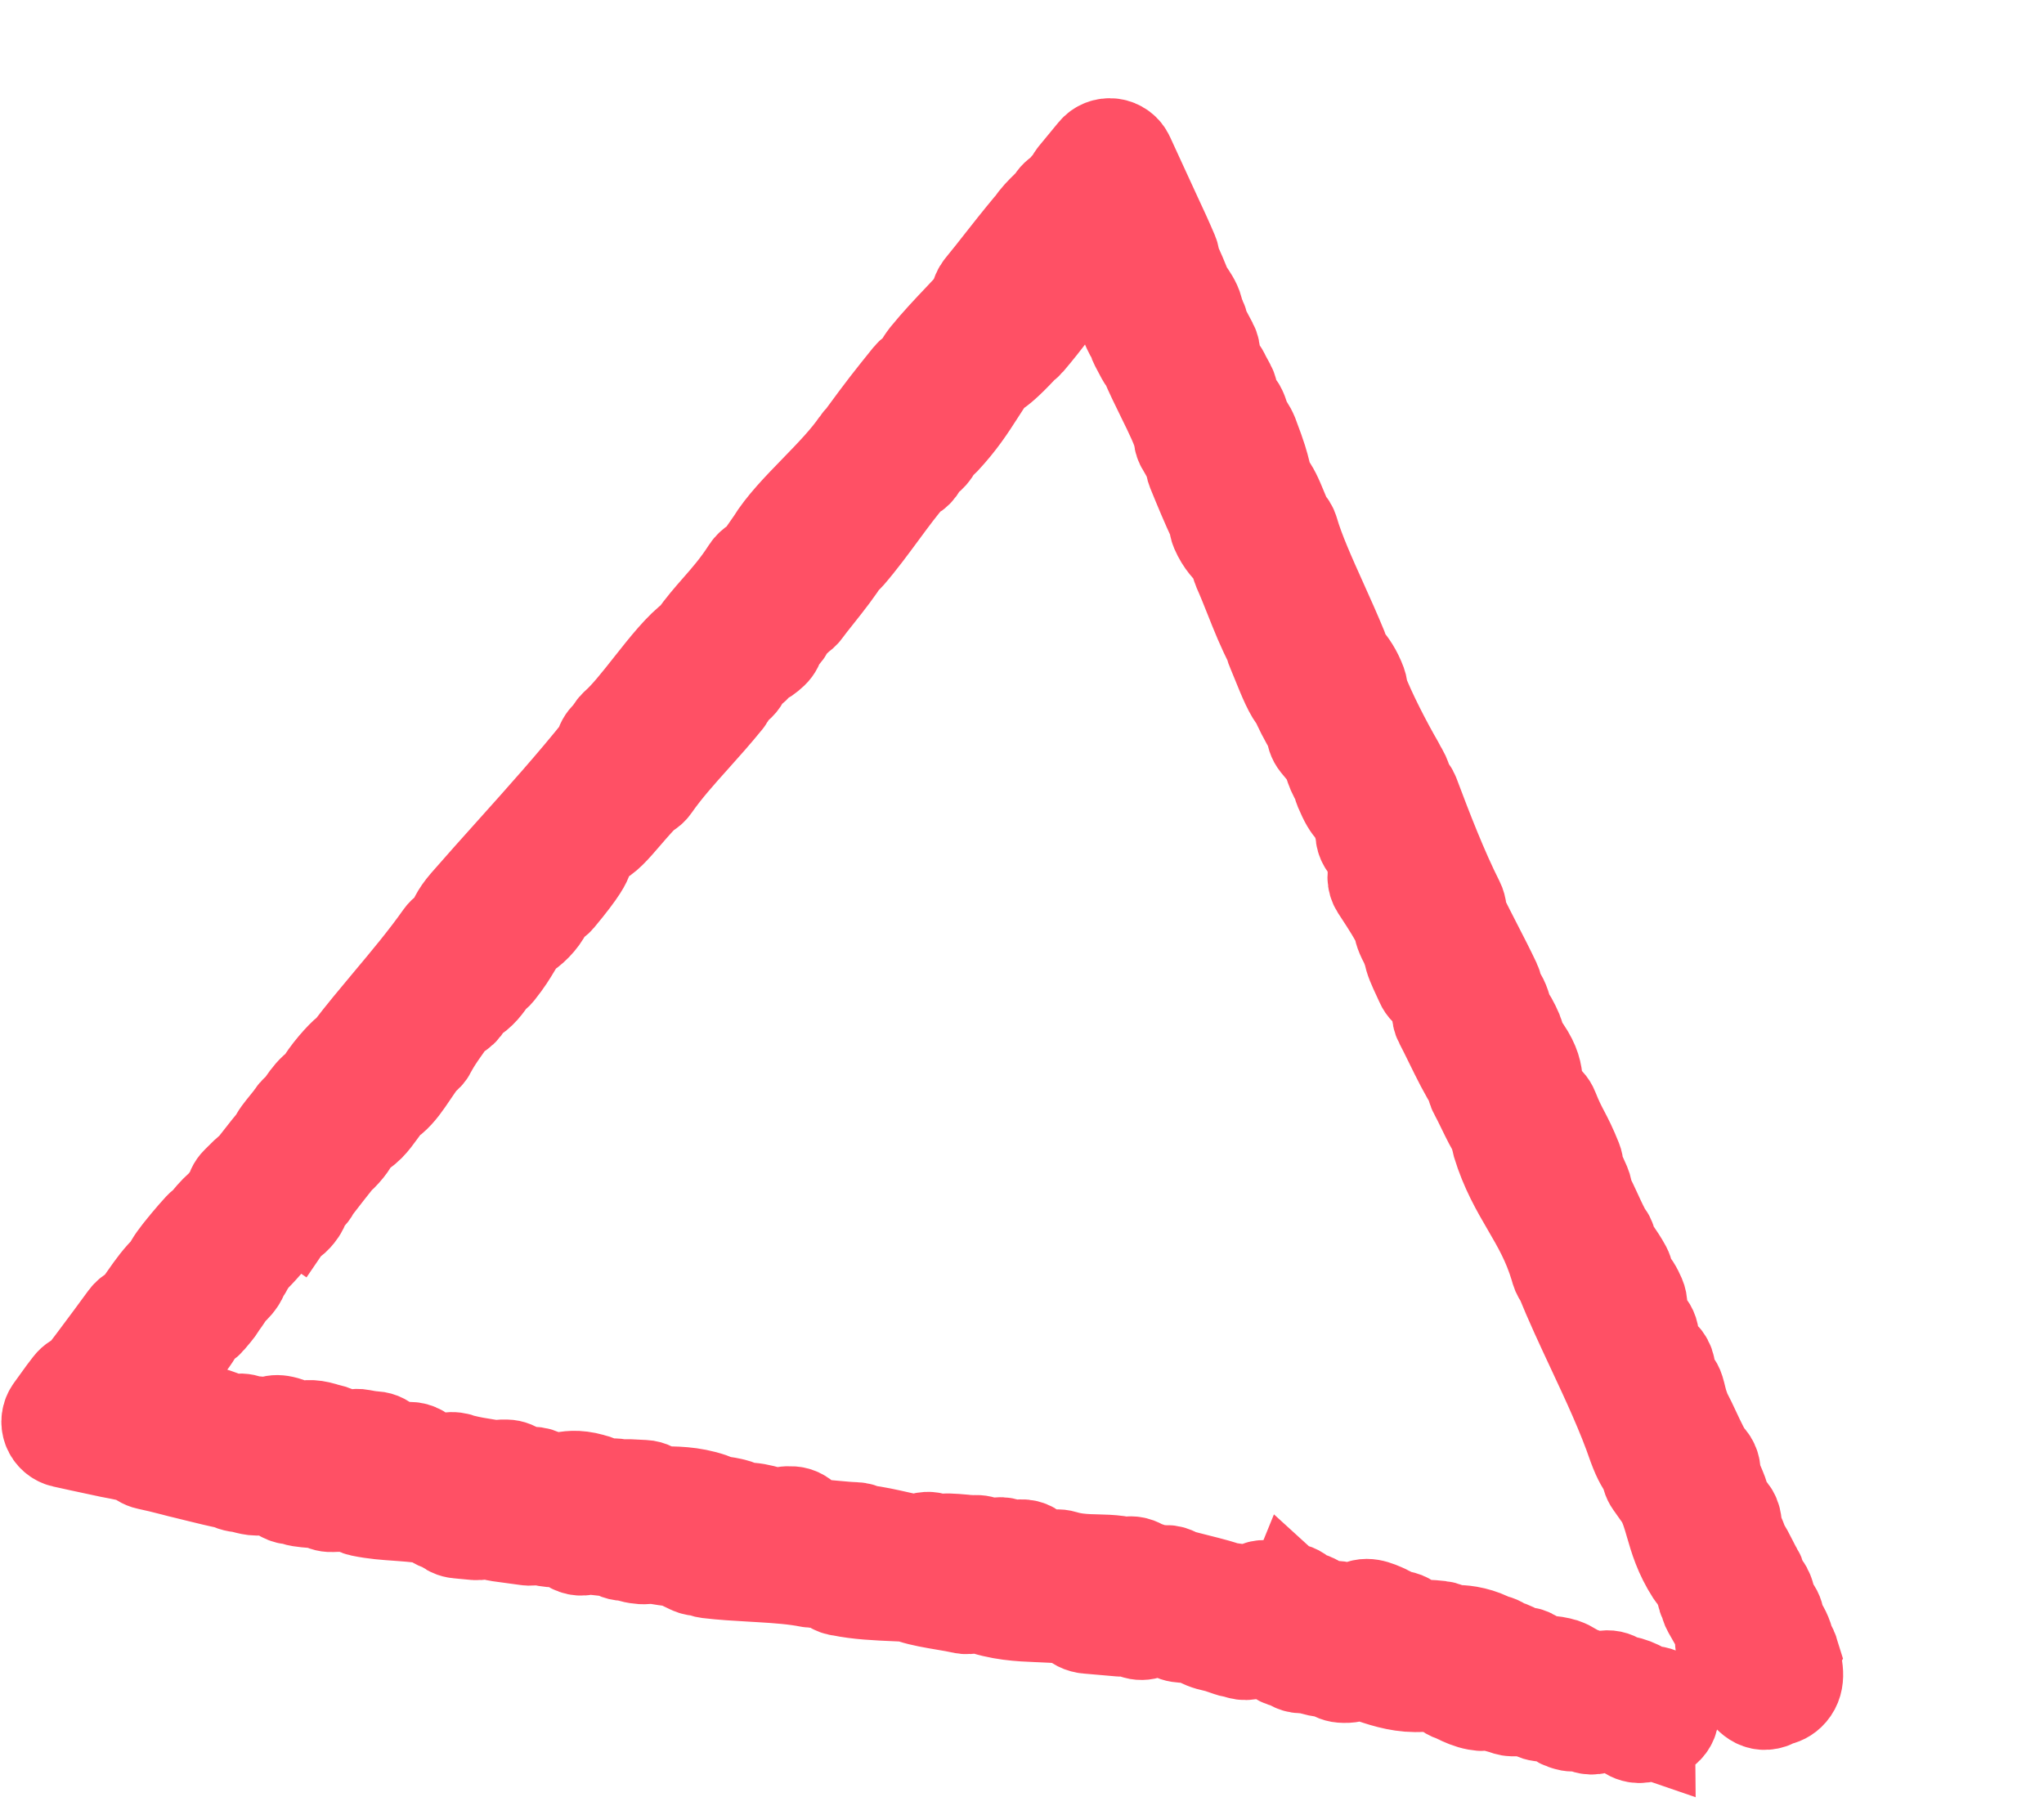 <svg width="116" height="103" viewBox="0 0 116 103" fill="none" xmlns="http://www.w3.org/2000/svg">
  <mask id="path-1-outside-1_709_48512" maskUnits="userSpaceOnUse" x="-1.035" y="-3.241" width="120.018" height="107.039" fill="black">
  <rect fill="white" x="-1.035" y="-3.241" width="120.018" height="107.039"/>
  <path d="M101.585 93.801C101.558 93.713 101.519 93.629 101.469 93.552L101.358 93.38C101.247 92.819 101.019 92.448 100.818 92.17C100.803 92.025 100.77 91.873 100.72 91.71C100.685 91.594 100.629 91.485 100.554 91.39L100.307 91.075C100.301 90.816 100.22 90.582 100.17 90.44C100.135 90.339 100.083 90.243 100.016 90.159C99.924 90.04 99.829 89.948 99.733 89.877C99.747 89.679 99.702 89.475 99.59 89.292C99.576 89.27 99.559 89.241 99.538 89.209C99.452 89.065 99.352 88.865 99.254 88.671C99.088 88.341 98.938 88.041 98.759 87.801C98.676 87.516 98.547 87.223 98.421 86.938C98.392 86.87 98.356 86.789 98.322 86.71C98.359 86.523 98.345 86.315 98.252 86.096C98.184 85.938 98.078 85.805 97.947 85.703C97.871 85.596 97.768 85.443 97.666 85.279C97.659 85.13 97.626 84.962 97.556 84.77C97.5 84.616 97.421 84.433 97.338 84.24C97.279 84.103 97.187 83.887 97.122 83.721C97.185 83.394 97.08 83.049 96.828 82.812C96.643 82.639 96.277 81.854 96.033 81.336C95.857 80.959 95.677 80.575 95.487 80.216C95.47 80.157 95.448 80.1 95.425 80.048C95.303 79.734 95.259 79.557 95.209 79.353C95.179 79.227 95.144 79.084 95.092 78.914C95.011 78.647 94.824 78.435 94.587 78.317C94.561 78.282 94.532 78.241 94.501 78.197C94.517 78.158 94.53 78.118 94.542 78.076C94.658 77.67 94.503 77.235 94.156 76.993C94.147 76.986 94.137 76.98 94.127 76.974C94.078 76.899 94.02 76.805 93.979 76.739C93.888 76.59 93.785 76.423 93.661 76.272C93.657 76.255 93.653 76.24 93.65 76.226C93.644 76.198 93.638 76.176 93.633 76.156C93.635 76.137 93.639 76.106 93.644 76.057C93.68 75.766 93.583 75.475 93.383 75.262C93.328 75.204 93.266 75.153 93.2 75.109C93.131 74.951 93.038 74.751 92.891 74.544C92.887 74.527 92.885 74.515 92.884 74.505C92.885 74.496 92.886 74.487 92.887 74.477C93.004 74.228 93.016 73.93 92.897 73.658C92.725 73.268 92.54 72.9 92.216 72.688C92.225 72.583 92.221 72.472 92.203 72.357C92.186 72.245 92.149 72.137 92.096 72.037C91.899 71.674 91.694 71.375 91.513 71.111C91.418 70.971 91.329 70.842 91.254 70.721C91.248 70.526 91.185 70.332 91.062 70.166C90.885 69.925 90.659 69.435 90.441 68.96C90.266 68.579 90.086 68.19 89.891 67.831C89.896 67.673 89.865 67.489 89.777 67.279C89.737 67.183 89.671 67.037 89.567 66.809C89.514 66.692 89.439 66.59 89.35 66.505C89.359 66.425 89.363 66.341 89.364 66.249C89.363 66.125 89.339 66.003 89.293 65.888C88.996 65.141 88.785 64.739 88.581 64.35C88.392 63.99 88.214 63.65 87.956 63C87.911 62.885 87.845 62.781 87.76 62.691C87.614 62.533 87.464 62.434 87.322 62.374C87.091 61.897 87.073 61.663 87.054 61.42C87.014 60.92 86.938 60.443 86.405 59.655C86.376 59.613 86.344 59.572 86.31 59.535C86.206 59.425 86.11 59.343 86.033 59.277C86.021 59.266 86.009 59.257 85.997 59.246C86.04 59.05 86.025 58.84 85.942 58.646C85.71 58.103 85.527 57.813 85.359 57.6C85.354 57.57 85.347 57.539 85.339 57.509C85.19 56.888 85.021 56.59 84.778 56.337C84.793 56.165 84.763 55.989 84.687 55.827C84.355 55.123 83.992 54.416 83.606 53.667C83.322 53.113 83.03 52.545 82.748 51.972C82.758 51.823 82.743 51.65 82.69 51.45C82.672 51.384 82.648 51.32 82.617 51.259C81.676 49.395 80.805 47.136 80.064 45.164C80.031 45.077 79.986 44.995 79.931 44.92L79.682 44.587C79.675 44.509 79.658 44.43 79.631 44.353C79.569 44.174 79.479 43.916 79.309 43.705C79.288 43.637 79.259 43.57 79.222 43.507C78.493 42.249 77.594 40.504 77.115 39.255C77.125 39.117 77.106 38.976 77.056 38.84C76.805 38.167 76.527 37.813 76.303 37.529C76.202 37.4 76.126 37.302 76.06 37.183C76.055 37.073 76.031 36.964 75.988 36.858C75.634 35.994 75.238 35.112 74.855 34.261C74.177 32.754 73.537 31.33 73.206 30.182C73.153 30 73.051 29.839 72.912 29.716C72.823 29.565 72.663 29.179 72.565 28.94C72.325 28.356 72.104 27.821 71.782 27.481C71.698 27.191 71.65 27 71.607 26.825C71.495 26.373 71.414 26.046 70.93 24.764C70.926 24.755 70.924 24.747 70.92 24.738C70.771 24.374 70.581 24.129 70.417 23.932C70.42 23.8 70.397 23.664 70.344 23.534L70.275 23.364C70.206 23.198 70.095 23.056 69.953 22.95L69.757 22.682L69.76 22.472C69.763 22.303 69.722 22.137 69.642 21.988L69.354 21.457C69.28 21.287 69.196 21.145 69.096 21.029C69.057 20.984 69.015 20.943 68.97 20.907C68.855 20.575 68.773 20.282 68.743 20.135C68.753 19.959 68.717 19.78 68.63 19.616L68.086 18.591C68.081 18.419 68.03 18.246 67.929 18.09C67.923 18.08 67.916 18.07 67.91 18.06C67.879 18.01 67.846 17.957 67.815 17.906C67.82 17.492 67.587 17.128 67.388 16.821C67.333 16.735 67.267 16.661 67.191 16.598C66.995 16.026 66.689 15.344 66.459 14.858C66.466 14.712 66.442 14.563 66.382 14.421C66.075 13.694 65.728 12.946 65.43 12.31L63.875 8.929C63.733 8.619 63.443 8.404 63.105 8.36C62.767 8.316 62.43 8.448 62.214 8.711L61.105 10.056C61.002 10.182 60.934 10.326 60.901 10.475C60.879 10.498 60.859 10.522 60.84 10.547C60.724 10.612 60.619 10.701 60.533 10.814L60.383 11.011C60.383 11.011 60.379 11.018 60.376 11.021L60.354 11.051C60.134 11.144 59.95 11.314 59.844 11.536C59.783 11.613 59.621 11.772 59.51 11.882C59.224 12.164 58.91 12.473 58.691 12.825C58.655 12.857 58.621 12.892 58.59 12.93C57.879 13.786 57.403 14.393 56.943 14.979C56.583 15.438 56.244 15.87 55.806 16.404C55.682 16.556 55.61 16.733 55.589 16.916C55.57 16.948 55.548 16.981 55.531 17.009C55.438 17.155 55.328 17.328 55.23 17.518C55.019 17.748 54.796 17.983 54.562 18.229C53.975 18.848 53.309 19.549 52.673 20.331C52.657 20.351 52.641 20.371 52.627 20.392C52.457 20.637 52.293 20.873 52.215 21.131C52.207 21.138 52.199 21.145 52.191 21.153C52.009 21.209 51.842 21.318 51.713 21.477L51.666 21.535C50.633 22.819 50.32 23.207 49.055 24.931C49.036 24.957 49.019 24.983 49.003 25.01C48.922 25.073 48.85 25.149 48.79 25.238C48.181 26.138 47.276 27.069 46.401 27.97C45.435 28.964 44.52 29.905 43.951 30.839L43.185 31.941C43.045 31.997 42.896 32.09 42.739 32.232C42.674 32.29 42.618 32.357 42.57 32.431C41.973 33.361 41.406 34.008 40.856 34.634C40.413 35.139 39.957 35.66 39.506 36.304C38.736 36.855 37.911 37.901 37.039 39.003C36.356 39.868 35.65 40.762 35.08 41.259C34.934 41.386 34.834 41.549 34.782 41.726C34.701 41.786 34.608 41.864 34.51 41.965C34.351 42.132 34.257 42.346 34.238 42.568C32.663 44.544 30.89 46.521 29.169 48.44C28.309 49.399 27.419 50.391 26.564 51.372C26.026 51.996 25.886 52.387 25.781 52.764C25.775 52.787 25.769 52.808 25.762 52.831C25.525 52.881 25.308 53.018 25.16 53.228C24.266 54.498 23.221 55.745 22.211 56.95C21.449 57.86 20.666 58.795 19.941 59.747C19.906 59.768 19.872 59.79 19.839 59.815C19.522 60.055 18.672 60.99 18.259 61.752C18.182 61.791 18.105 61.839 18.027 61.901C18.008 61.915 17.989 61.932 17.971 61.948C17.654 62.238 17.404 62.618 17.184 62.952C17.164 62.982 17.142 63.014 17.119 63.049C16.979 63.123 16.856 63.23 16.762 63.37C16.739 63.404 16.711 63.444 16.681 63.492C16.599 63.605 16.439 63.801 16.337 63.927C16.199 64.097 16.07 64.257 15.967 64.398C15.858 64.545 15.781 64.685 15.729 64.814C15.431 65.151 15.169 65.489 14.931 65.795C14.729 66.054 14.535 66.303 14.344 66.522C14.259 66.566 14.179 66.623 14.108 66.693L13.572 67.222C13.396 67.394 13.3 67.617 13.281 67.845C13.089 68.063 12.906 68.276 12.771 68.499C12.518 68.679 12.238 68.968 11.878 69.405C11.828 69.466 11.777 69.528 11.728 69.592C11.632 69.642 11.543 69.708 11.466 69.792C11.251 70.024 10.984 70.331 10.713 70.656L10.642 70.738C10.622 70.76 10.605 70.785 10.588 70.808C10.171 71.317 9.846 71.733 9.694 72.112C9.16 72.606 8.764 73.173 8.435 73.643C8.177 74.012 7.855 74.473 7.669 74.552C7.507 74.622 7.367 74.735 7.263 74.877C6.7 75.648 6.13 76.417 5.572 77.161L5.312 77.507L4.686 78.322C4.45 78.367 4.238 78.498 4.09 78.689L3.996 78.811C3.918 78.91 3.843 79.007 3.775 79.099L3.041 80.114C2.847 80.383 2.802 80.732 2.919 81.042C3.037 81.352 3.302 81.583 3.627 81.655C4.3 81.806 4.905 81.935 5.468 82.055L6.282 82.229L6.3 82.232L6.805 82.329C7.181 82.404 7.519 82.48 7.846 82.561C7.984 82.736 8.182 82.865 8.415 82.914C8.852 83.007 9.322 83.118 9.839 83.254C10.101 83.326 10.364 83.389 10.583 83.441L11.293 83.616C11.84 83.751 12.432 83.896 13.038 84.02C13.175 84.104 13.329 84.148 13.485 84.176C13.566 84.19 13.646 84.199 13.726 84.208C13.79 84.222 13.856 84.239 13.92 84.257C14.331 84.365 14.841 84.498 15.293 84.136C15.312 84.12 15.332 84.103 15.351 84.087C15.456 84.151 15.566 84.204 15.673 84.248C15.805 84.594 16.126 84.845 16.507 84.88C16.567 84.885 16.632 84.89 16.698 84.892C16.798 84.946 16.908 84.985 17.024 85.002C17.607 85.088 17.902 85.094 18.158 85.082C18.341 85.233 18.576 85.317 18.827 85.307L18.86 85.305C19.256 85.29 19.615 85.275 20.065 85.346C20.185 85.449 20.332 85.526 20.498 85.561C20.512 85.564 20.525 85.567 20.539 85.57C21.258 85.718 21.892 85.762 22.505 85.804C22.651 85.814 22.797 85.824 22.946 85.837C23.431 85.874 23.945 85.92 24.515 86.035C24.755 86.309 25.11 86.414 25.281 86.465C25.297 86.47 25.317 86.475 25.337 86.482C25.481 86.642 25.677 86.754 25.899 86.793C25.924 86.798 25.95 86.802 25.977 86.804L26.289 86.835C26.522 86.858 26.755 86.88 26.989 86.9C27.195 86.918 27.394 86.87 27.564 86.773C27.628 86.777 27.689 86.781 27.75 86.784C27.778 86.786 27.805 86.787 27.833 86.789C27.965 86.889 28.124 86.959 28.298 86.982L29.929 87.205C30.075 87.226 30.219 87.211 30.353 87.17C30.366 87.172 30.379 87.176 30.391 87.178C30.531 87.203 30.676 87.216 30.823 87.225C30.893 87.242 30.965 87.258 31.041 87.271C31.311 87.319 31.621 87.332 31.918 87.191C31.973 87.187 32.027 87.185 32.083 87.185C32.169 87.368 32.284 87.483 32.311 87.509C32.584 87.765 32.975 87.844 33.323 87.719C33.476 87.708 33.855 87.753 34.112 87.783C34.351 87.812 34.585 87.839 34.811 87.855C35.044 88.046 35.348 88.117 35.636 88.057C35.742 88.127 35.86 88.177 35.988 88.203C36.213 88.248 36.601 88.326 36.961 88.206C37.495 88.321 38.012 88.386 38.517 88.441C38.588 88.506 38.669 88.562 38.758 88.606L39.242 88.838C39.325 88.878 39.411 88.905 39.498 88.92C39.592 88.937 39.688 88.94 39.782 88.929C39.903 89.003 40.039 89.052 40.181 89.069C41 89.168 41.847 89.216 42.666 89.262C42.843 89.272 43.019 89.282 43.195 89.293C44.165 89.351 45.106 89.419 45.952 89.588C46.145 89.628 46.337 89.606 46.508 89.539C46.68 89.608 46.872 89.681 47.081 89.744C47.13 89.8 47.185 89.851 47.248 89.896C47.4 90.005 47.576 90.067 47.755 90.079C48.724 90.278 49.706 90.322 50.935 90.375C51.157 90.384 51.381 90.394 51.614 90.404C51.678 90.443 51.748 90.476 51.821 90.5C52.326 90.665 52.977 90.775 53.607 90.882C53.994 90.947 54.36 91.009 54.648 91.076C54.834 91.118 55.027 91.108 55.206 91.044C55.228 91.041 55.264 91.037 55.288 91.034C55.338 91.027 55.413 91.019 55.502 91C56.725 91.469 57.929 91.518 58.843 91.555L59 91.561C59.517 91.582 60.005 91.601 60.462 91.663C60.615 91.684 60.761 91.71 60.897 91.74C61.04 91.966 61.282 92.143 61.631 92.201C61.655 92.206 61.678 92.209 61.703 92.21L63.593 92.375C63.762 92.39 63.929 92.361 64.079 92.294C64.165 92.362 64.26 92.424 64.369 92.475C64.447 92.511 64.529 92.537 64.612 92.552C64.856 92.595 65.109 92.544 65.321 92.406C65.465 92.385 65.592 92.339 65.706 92.274C65.835 92.341 65.98 92.379 66.13 92.384C66.197 92.387 66.263 92.387 66.327 92.386C66.48 92.556 66.688 92.67 66.917 92.704C67.203 92.747 67.475 92.74 67.727 92.718C68.275 93.078 68.559 93.16 68.946 93.246C69.022 93.263 69.101 93.281 69.191 93.305L69.823 93.521C69.873 93.539 69.922 93.552 69.972 93.56C70.01 93.567 70.048 93.57 70.085 93.573L70.389 93.665C70.786 93.783 71.202 93.642 71.448 93.333C71.531 93.341 71.626 93.355 71.736 93.374C71.788 93.383 71.84 93.392 71.893 93.404C71.996 93.423 72.106 93.443 72.219 93.461C72.267 93.62 72.354 93.767 72.481 93.888C72.627 94.026 72.805 94.113 72.992 94.145C73.052 94.156 73.114 94.161 73.175 94.16C73.412 94.402 73.765 94.515 74.115 94.43C74.148 94.432 74.252 94.467 74.329 94.493C74.599 94.584 74.973 94.71 75.482 94.677C75.649 94.859 75.881 94.976 76.136 94.996C76.573 95.029 76.909 94.956 77.144 94.776C77.309 94.826 77.484 94.886 77.666 94.949C77.746 94.975 77.826 95.003 77.905 95.03C78.744 95.314 79.65 95.585 80.704 95.513C81.184 95.541 81.562 95.532 81.886 95.508C81.997 95.768 82.22 95.975 82.503 96.064C82.555 96.08 82.68 96.139 82.779 96.186C83.054 96.317 83.415 96.489 83.832 96.563C83.903 96.576 83.975 96.585 84.049 96.592C84.255 96.609 84.458 96.56 84.632 96.458C84.741 96.564 84.876 96.647 85.031 96.694C85.162 96.734 85.274 96.762 85.376 96.78C85.466 96.828 85.562 96.863 85.665 96.881C85.692 96.885 85.718 96.889 85.745 96.892C85.915 96.908 86.08 96.903 86.247 96.881C86.447 96.893 86.644 96.9 86.839 96.903C86.991 97.058 87.195 97.162 87.423 97.191L88.07 97.27C88.15 97.282 88.226 97.292 88.297 97.302C88.414 97.46 88.577 97.584 88.775 97.651L88.948 97.709C88.996 97.725 89.044 97.737 89.093 97.746C89.208 97.766 89.324 97.766 89.438 97.745C89.465 97.751 89.494 97.757 89.523 97.762C89.612 97.778 89.713 97.789 89.821 97.787C89.927 97.851 90.043 97.896 90.165 97.917C90.351 97.95 90.55 97.93 90.736 97.848C90.859 97.793 90.903 97.786 91.019 97.77C91.132 97.754 91.248 97.735 91.377 97.701C91.569 97.888 91.828 97.988 92.091 97.981C92.142 97.994 92.195 98.007 92.241 98.016L92.248 98.017C92.399 98.22 92.621 98.358 92.869 98.401C92.969 98.419 93.073 98.422 93.178 98.406C93.463 98.366 93.693 98.322 93.915 98.265C94.277 98.195 94.575 97.959 94.707 97.626C94.844 97.284 94.786 96.898 94.557 96.605C94.376 96.365 94.113 96.222 93.777 96.182C93.677 96.168 93.563 96.162 93.432 96.162C93.108 95.932 92.763 95.763 92.406 95.662C92.239 95.614 92.065 95.579 91.885 95.556C91.677 95.369 91.394 95.275 91.106 95.311C90.846 95.343 90.614 95.392 90.411 95.459C90.385 95.443 90.36 95.427 90.332 95.414L90.083 95.289C89.956 95.2 89.802 95.132 89.622 95.095C89.56 95.082 89.498 95.076 89.435 95.075C89.268 94.904 89.038 94.742 88.718 94.627C88.71 94.625 88.702 94.621 88.693 94.619C88.413 94.526 88.093 94.476 87.652 94.455C87.519 94.449 87.384 94.446 87.252 94.443C87.052 94.108 86.667 93.916 86.27 93.971L86.222 93.977C86.167 93.922 86.104 93.874 86.035 93.832C85.74 93.657 85.495 93.573 85.28 93.535C85.11 93.368 84.878 93.261 84.622 93.252L84.616 93.251C84.556 93.204 84.49 93.161 84.418 93.127C84.072 92.965 83.718 92.858 83.335 92.79C83.027 92.737 82.756 92.731 82.538 92.727L82.436 92.724C82.382 92.723 82.321 92.722 82.263 92.72C82.119 92.599 81.939 92.517 81.739 92.495C81.123 92.425 80.664 92.394 80.289 92.586L80.114 92.333C79.935 92.075 79.644 91.917 79.331 91.908C79.236 91.905 79.143 91.917 79.054 91.94C78.954 91.788 78.812 91.663 78.637 91.584C78.039 91.312 77.473 91.056 76.969 91.465C76.767 91.444 76.57 91.488 76.399 91.58C76.343 91.535 76.281 91.493 76.215 91.462C75.968 91.342 75.684 91.331 75.431 91.427C75.325 91.406 75.222 91.397 75.128 91.391C74.945 91.187 74.704 91.053 74.547 90.966C74.388 90.877 74.21 90.838 74.034 90.844C73.971 90.774 73.895 90.706 73.802 90.639C73.603 90.427 73.316 90.311 73.017 90.332C72.869 90.341 72.66 90.356 72.453 90.417C72.339 90.322 72.204 90.253 72.056 90.216C71.758 90.142 71.361 90.157 70.982 90.517C70.879 90.501 70.774 90.482 70.681 90.467C70.334 90.408 69.95 90.342 69.564 90.307C69.386 90.226 69.19 90.17 68.997 90.115C68.684 90.026 68.284 89.925 67.862 89.819C67.491 89.725 67.111 89.629 66.792 89.541C66.779 89.532 66.766 89.522 66.753 89.512C66.393 89.26 65.923 89.281 65.589 89.533C65.58 89.534 65.57 89.534 65.56 89.534C65.411 89.298 65.165 89.131 64.872 89.081L64.806 89.07C64.571 88.871 64.249 88.787 63.933 88.863L63.758 88.905C63.657 88.851 63.546 88.814 63.429 88.798C63.023 88.743 62.623 88.732 62.236 88.723C62.091 88.72 61.944 88.716 61.796 88.71C61.367 88.692 60.856 88.651 60.318 88.485C60.07 88.409 59.814 88.435 59.596 88.541C59.588 88.539 59.58 88.538 59.572 88.536C59.232 88.46 58.951 88.356 58.801 88.289C58.769 88.246 58.735 88.205 58.698 88.168C58.436 87.901 58.045 87.806 57.689 87.92C57.622 87.942 57.56 87.973 57.5 88.007C57.383 87.926 57.246 87.857 57.089 87.803C56.906 87.74 56.71 87.732 56.526 87.779C56.495 87.778 56.456 87.775 56.427 87.773C56.25 87.761 56.092 87.764 55.951 87.781C55.763 87.661 55.538 87.608 55.311 87.634C55.202 87.643 54.834 87.61 54.613 87.59C54.348 87.567 54.074 87.543 53.845 87.538C53.731 87.536 53.513 87.534 53.281 87.596L52.965 87.494C52.654 87.394 52.321 87.457 52.071 87.643C51.699 87.575 51.317 87.49 50.927 87.402C50.309 87.262 49.674 87.12 49.028 87.042C48.883 86.952 48.714 86.901 48.538 86.896C48.193 86.887 47.799 86.85 47.418 86.815C46.856 86.762 46.318 86.713 45.837 86.733C45.813 86.641 45.777 86.552 45.727 86.468C45.561 86.195 45.272 86.018 44.953 85.996C44.622 85.972 44.353 86.021 44.143 86.138L44.138 86.137C43.925 86.087 43.755 86.039 43.59 85.993C43.111 85.859 42.743 85.768 42.175 85.773C41.909 85.61 41.616 85.545 41.461 85.51C41.188 85.449 40.885 85.409 40.634 85.397C40.542 85.319 40.435 85.259 40.318 85.219C39.249 84.855 38.265 84.86 37.396 84.864C37.354 84.864 37.313 84.864 37.27 84.865C37.099 84.654 36.844 84.515 36.553 84.501L35.67 84.457C35.537 84.451 35.41 84.472 35.292 84.513C35.087 84.413 34.852 84.387 34.629 84.441C34.562 84.456 34.501 84.475 34.444 84.497C34.396 84.473 34.348 84.45 34.303 84.428C34.002 84.284 33.776 84.174 33.548 84.124C32.717 83.891 32.221 83.996 31.857 84.073C31.594 84.129 31.435 84.162 31.012 84.056C30.997 84.053 30.982 84.049 30.966 84.046C30.887 83.98 30.793 83.918 30.679 83.86C30.479 83.76 30.255 83.731 30.042 83.773C29.909 83.736 29.766 83.701 29.621 83.665C29.553 83.648 29.47 83.628 29.391 83.607C29.218 83.445 28.987 83.347 28.736 83.342C28.554 83.339 28.417 83.344 28.305 83.357C28.24 83.365 28.18 83.376 28.122 83.391C27.925 83.356 27.735 83.325 27.546 83.297C27.137 83.234 26.715 83.166 26.186 83.033C25.925 82.925 25.68 82.894 25.443 82.939C25.363 82.955 25.288 82.979 25.217 83.012C24.907 82.981 24.686 83.006 24.458 83.085C24.357 82.971 24.241 82.89 24.112 82.832C23.941 82.54 23.623 82.345 23.263 82.344C22.788 82.341 22.358 82.228 22.036 82.129C22.014 82.122 21.993 82.115 21.971 82.107C21.802 81.895 21.546 81.752 21.253 81.736C20.973 81.72 20.742 81.676 20.477 81.625L20.455 81.621C20.319 81.594 20.181 81.598 20.051 81.628C19.975 81.621 19.898 81.623 19.821 81.635C19.749 81.646 19.681 81.661 19.62 81.68C19.498 81.592 19.353 81.531 19.196 81.505C19.153 81.497 19.105 81.491 19.054 81.483C18.88 81.362 18.691 81.318 18.546 81.3C17.854 81.064 17.459 81.045 16.973 81.214C16.948 81.223 16.919 81.233 16.852 81.234C16.508 80.954 16.047 80.843 15.823 80.823C15.592 80.801 15.373 80.861 15.192 80.98C14.875 80.906 14.645 80.889 14.425 80.882C14.316 80.878 14.269 80.876 14.206 80.862L13.937 80.777C13.708 80.705 13.472 80.722 13.265 80.808C13.106 80.768 12.906 80.69 12.709 80.615C12.384 80.489 11.999 80.339 11.56 80.254C11.439 80.111 11.261 79.976 11.002 79.875C10.918 79.843 10.831 79.822 10.741 79.813C10.312 79.772 10.125 79.696 9.865 79.592C9.553 79.468 9.166 79.313 8.464 79.224C8.296 79.203 8.129 79.225 7.978 79.284C7.952 79.267 7.924 79.251 7.895 79.236C7.9 79.215 7.904 79.193 7.908 79.171C7.973 79.096 8.039 79.019 8.103 78.939C8.262 78.862 8.395 78.763 8.506 78.681C8.518 78.672 8.529 78.664 8.541 78.655C8.665 78.599 8.76 78.534 8.819 78.492C9.045 78.335 9.187 78.099 9.23 77.842C9.437 77.57 9.626 77.304 9.739 77.028L10.113 76.724C10.151 76.693 10.188 76.658 10.222 76.622C10.804 75.982 11.046 75.521 11.256 75.114C11.443 75.063 11.617 74.955 11.75 74.796C11.801 74.736 11.85 74.677 11.898 74.62C12.031 74.464 12.145 74.329 12.237 74.204C12.3 74.118 12.349 74.035 12.389 73.955C12.513 73.807 12.63 73.629 12.764 73.428C12.811 73.355 12.878 73.256 12.945 73.16C12.963 73.145 12.983 73.131 13.001 73.115C13.053 73.068 13.1 73.022 13.145 72.974C13.241 72.879 13.336 72.775 13.463 72.587C13.552 72.457 13.605 72.311 13.624 72.162C13.766 72.046 13.875 71.894 13.934 71.718C13.937 71.713 13.94 71.709 13.943 71.704C13.987 71.629 14.037 71.545 14.08 71.457C14.086 71.442 14.093 71.428 14.099 71.413C14.672 70.895 15.226 70.209 15.765 69.541C15.812 69.483 15.86 69.424 15.906 69.366C16.467 69.309 16.804 68.813 16.923 68.638C17.031 68.477 17.087 68.29 17.09 68.103C17.145 68.065 17.198 68.023 17.246 67.973L17.488 67.721C17.581 67.624 17.649 67.512 17.695 67.395C18.208 66.728 18.696 66.104 19.098 65.603C19.153 65.566 19.205 65.524 19.253 65.476C19.803 64.921 19.947 64.584 20.063 64.236C20.643 64.104 21.058 63.529 21.434 63.01C21.584 62.803 21.756 62.566 21.923 62.371C21.999 62.336 22.072 62.289 22.139 62.234C22.56 61.879 22.89 61.39 23.239 60.872C23.444 60.567 23.656 60.255 23.894 59.952C24.063 59.854 24.2 59.707 24.286 59.53C24.531 59.027 25.113 58.215 25.66 57.477C25.667 57.475 25.674 57.474 25.681 57.471C25.894 57.415 26.082 57.29 26.215 57.115C26.346 56.943 26.425 56.781 26.469 56.631C26.519 56.616 26.567 56.596 26.614 56.572C27.155 56.298 27.497 55.796 27.771 55.393C27.79 55.366 27.808 55.339 27.826 55.312C27.949 55.25 28.06 55.16 28.149 55.048C28.632 54.443 28.857 54.063 29.057 53.729C29.204 53.481 29.337 53.257 29.579 52.939C29.593 52.932 29.608 52.926 29.622 52.919C30.019 52.716 30.607 52.154 30.865 51.597C30.892 51.537 30.914 51.476 30.928 51.413C31.045 51.343 31.148 51.248 31.227 51.134C31.362 51.074 31.484 50.984 31.585 50.864C32.941 49.242 33.077 48.826 33.122 48.689C33.145 48.618 33.159 48.547 33.167 48.475C33.347 48.206 33.558 47.92 33.798 47.619C34.272 47.443 34.71 46.934 35.403 46.128C35.771 45.7 36.387 44.985 36.614 44.854C36.76 44.78 36.885 44.671 36.978 44.536C37.644 43.58 38.434 42.699 39.27 41.767C39.867 41.101 40.483 40.412 41.114 39.635C41.238 39.481 41.309 39.301 41.328 39.115C41.498 39.028 41.672 38.901 41.849 38.727C42.05 38.531 42.149 38.269 42.145 38.007C42.378 37.974 42.595 37.861 42.754 37.678C42.899 37.512 42.987 37.419 43.036 37.369C43.263 37.287 43.464 37.148 43.73 36.898C43.904 36.734 44.008 36.519 44.034 36.294C44.113 36.194 44.226 36.062 44.373 35.91C44.511 35.767 44.597 35.592 44.632 35.41C44.814 35.267 45.009 35.106 45.238 34.852C45.373 34.781 45.493 34.678 45.587 34.545C45.723 34.352 45.97 34.041 46.233 33.711C46.882 32.897 47.432 32.19 47.787 31.6C47.884 31.545 47.973 31.474 48.05 31.385C48.68 30.66 49.294 29.826 49.889 29.019C50.478 28.22 51.042 27.456 51.556 26.881C51.739 26.815 51.903 26.696 52.025 26.529C52.135 26.375 52.217 26.229 52.283 26.112C52.309 26.066 52.331 26.027 52.352 25.992C52.483 25.932 52.617 25.836 52.747 25.689C52.787 25.644 52.822 25.597 52.853 25.545L52.859 25.537C52.974 25.345 53.076 25.185 53.165 25.052C53.267 25 53.361 24.931 53.444 24.843C54.368 23.853 54.894 23.035 55.402 22.243C55.652 21.853 55.891 21.48 56.176 21.088C56.267 21.047 56.363 20.994 56.461 20.927C56.635 20.807 56.84 20.637 57.084 20.406C57.391 20.116 57.719 19.771 57.983 19.489C58.074 19.434 58.157 19.366 58.229 19.282C59.259 18.076 60.014 17.006 60.742 15.97C61.127 15.424 61.523 14.861 61.965 14.272C62.048 14.203 62.136 14.126 62.227 14.041C62.39 14.442 62.522 14.782 62.63 15.082C62.721 15.334 62.903 15.526 63.126 15.635C63.208 15.816 63.304 15.992 63.395 16.154C63.365 16.728 63.629 17.359 64.053 18.292C64.12 18.439 64.186 18.583 64.247 18.722C64.304 18.853 64.388 18.966 64.49 19.058C64.496 19.201 64.532 19.343 64.603 19.477L64.971 20.172C65.024 20.271 65.091 20.356 65.168 20.428C65.46 21.121 65.8 21.814 66.12 22.463C66.567 23.371 67.074 24.401 67.107 24.816C67.119 24.98 67.173 25.137 67.261 25.275C67.382 25.463 67.508 25.699 67.639 25.948C67.684 26.033 67.73 26.118 67.776 26.204C67.765 26.355 67.789 26.507 67.847 26.649C68.311 27.782 68.582 28.445 69.115 29.595C69.107 29.743 69.133 29.896 69.195 30.041C69.484 30.709 69.862 31.069 70.138 31.331C70.242 31.429 70.325 31.508 70.396 31.593C70.341 31.808 70.361 32.036 70.451 32.24C70.685 32.761 70.904 33.314 71.117 33.848C71.467 34.731 71.827 35.637 72.286 36.506C72.296 36.608 72.321 36.71 72.365 36.808C72.427 36.95 72.51 37.155 72.606 37.393C73.062 38.519 73.364 39.264 73.734 39.673C73.877 40.06 74.156 40.592 74.634 41.426C74.624 41.662 74.698 41.9 74.855 42.093C74.947 42.207 75.026 42.301 75.096 42.384C75.322 42.655 75.421 42.774 75.611 43.119C75.616 43.194 75.629 43.269 75.652 43.343C75.665 43.387 75.679 43.428 75.695 43.468C75.845 43.896 75.984 44.114 76.134 44.326C76.134 44.457 76.159 44.589 76.214 44.716C76.527 45.446 76.651 45.625 76.904 45.921C76.936 45.958 76.97 45.998 77.012 46.049C77.184 46.365 77.385 46.944 77.432 47.183C77.395 47.529 77.544 47.876 77.832 48.087C77.843 48.099 77.855 48.115 77.869 48.134C77.87 48.242 77.889 48.352 77.927 48.458C78.035 48.759 78.146 49.026 78.257 49.267C78.067 49.58 78.061 49.985 78.269 50.311C78.338 50.418 78.415 50.537 78.499 50.664C78.856 51.212 79.329 51.935 79.6 52.545C79.6 52.658 79.619 52.773 79.66 52.884C79.739 53.101 79.835 53.304 79.96 53.515C80.024 53.699 80.08 53.857 80.152 54.039C80.198 54.395 80.387 54.802 80.65 55.366C80.716 55.505 80.776 55.636 80.821 55.74C80.925 55.982 81.121 56.171 81.362 56.267C81.421 56.314 81.48 56.352 81.538 56.383C81.569 56.523 81.602 56.661 81.633 56.795C81.682 57.001 81.747 57.276 81.766 57.4C81.753 57.584 81.79 57.769 81.877 57.933C82.062 58.285 82.253 58.675 82.456 59.088C82.89 59.974 83.308 60.823 83.733 61.465C83.731 61.635 83.773 61.807 83.862 61.964C83.987 62.184 84.147 62.513 84.302 62.832C84.599 63.442 84.817 63.879 85.027 64.189C85.036 64.323 85.068 64.473 85.137 64.64C85.142 64.715 85.156 64.792 85.178 64.868C85.618 66.315 86.24 67.383 86.842 68.415C87.452 69.463 88.029 70.454 88.454 71.866C88.472 71.93 88.491 71.994 88.511 72.061L88.517 72.08C88.56 72.224 88.634 72.352 88.728 72.456C89.28 73.824 89.917 75.186 90.536 76.51C91.383 78.32 92.258 80.192 92.883 82.019L92.892 82.043C93.175 82.807 93.379 83.11 93.648 83.46C93.634 83.682 93.696 83.905 93.828 84.091L94.433 84.946C94.701 85.424 94.841 85.911 95.004 86.474C95.232 87.265 95.49 88.161 96.153 89.191C96.219 89.293 96.301 89.379 96.393 89.449C96.415 89.497 96.438 89.546 96.46 89.594C96.565 89.819 96.712 90.134 96.791 90.325C96.794 90.523 96.857 90.718 96.976 90.885C96.988 91.022 97.029 91.158 97.101 91.284L97.888 92.669C97.705 93.206 97.989 93.859 98.229 94.414C98.237 94.432 98.246 94.451 98.255 94.469C98.412 94.778 98.659 95.186 98.915 95.562C99.27 96.085 99.712 96.735 100.485 96.474C100.566 96.447 100.638 96.407 100.707 96.363C100.749 96.349 100.79 96.332 100.83 96.312C101.054 96.277 101.311 96.176 101.526 95.924C102.001 95.367 101.823 94.607 101.58 93.81L101.585 93.801ZM93.167 97.974C93.248 97.945 93.326 97.909 93.402 97.865L93.416 97.882L93.418 98.107C93.342 98.081 93.254 98.038 93.167 97.974ZM73.577 90.93C73.5 90.907 73.402 90.87 73.308 90.832L73.376 90.665C73.45 90.732 73.52 90.823 73.577 90.93ZM73.114 90.579L73.097 90.743C73.027 90.714 72.957 90.684 72.883 90.656C72.963 90.617 73.043 90.591 73.115 90.579L73.114 90.579ZM18.694 81.344C18.694 81.344 18.686 81.341 18.682 81.339C18.682 81.339 18.69 81.342 18.694 81.344ZM16.675 68.632L16.576 68.564C16.634 68.498 16.691 68.435 16.747 68.374C16.741 68.483 16.714 68.575 16.675 68.632Z"/>
  </mask>
  <path d="M101.585 93.801C101.558 93.713 101.519 93.629 101.469 93.552L101.358 93.38C101.247 92.819 101.019 92.448 100.818 92.17C100.803 92.025 100.77 91.873 100.72 91.71C100.685 91.594 100.629 91.485 100.554 91.39L100.307 91.075C100.301 90.816 100.22 90.582 100.17 90.44C100.135 90.339 100.083 90.243 100.016 90.159C99.924 90.04 99.829 89.948 99.733 89.877C99.747 89.679 99.702 89.475 99.59 89.292C99.576 89.27 99.559 89.241 99.538 89.209C99.452 89.065 99.352 88.865 99.254 88.671C99.088 88.341 98.938 88.041 98.759 87.801C98.676 87.516 98.547 87.223 98.421 86.938C98.392 86.87 98.356 86.789 98.322 86.71C98.359 86.523 98.345 86.315 98.252 86.096C98.184 85.938 98.078 85.805 97.947 85.703C97.871 85.596 97.768 85.443 97.666 85.279C97.659 85.13 97.626 84.962 97.556 84.77C97.5 84.616 97.421 84.433 97.338 84.24C97.279 84.103 97.187 83.887 97.122 83.721C97.185 83.394 97.08 83.049 96.828 82.812C96.643 82.639 96.277 81.854 96.033 81.336C95.857 80.959 95.677 80.575 95.487 80.216C95.47 80.157 95.448 80.1 95.425 80.048C95.303 79.734 95.259 79.557 95.209 79.353C95.179 79.227 95.144 79.084 95.092 78.914C95.011 78.647 94.824 78.435 94.587 78.317C94.561 78.282 94.532 78.241 94.501 78.197C94.517 78.158 94.53 78.118 94.542 78.076C94.658 77.67 94.503 77.235 94.156 76.993C94.147 76.986 94.137 76.98 94.127 76.974C94.078 76.899 94.02 76.805 93.979 76.739C93.888 76.59 93.785 76.423 93.661 76.272C93.657 76.255 93.653 76.24 93.65 76.226C93.644 76.198 93.638 76.176 93.633 76.156C93.635 76.137 93.639 76.106 93.644 76.057C93.68 75.766 93.583 75.475 93.383 75.262C93.328 75.204 93.266 75.153 93.2 75.109C93.131 74.951 93.038 74.751 92.891 74.544C92.887 74.527 92.885 74.515 92.884 74.505C92.885 74.496 92.886 74.487 92.887 74.477C93.004 74.228 93.016 73.93 92.897 73.658C92.725 73.268 92.54 72.9 92.216 72.688C92.225 72.583 92.221 72.472 92.203 72.357C92.186 72.245 92.149 72.137 92.096 72.037C91.899 71.674 91.694 71.375 91.513 71.111C91.418 70.971 91.329 70.842 91.254 70.721C91.248 70.526 91.185 70.332 91.062 70.166C90.885 69.925 90.659 69.435 90.441 68.96C90.266 68.579 90.086 68.19 89.891 67.831C89.896 67.673 89.865 67.489 89.777 67.279C89.737 67.183 89.671 67.037 89.567 66.809C89.514 66.692 89.439 66.59 89.35 66.505C89.359 66.425 89.363 66.341 89.364 66.249C89.363 66.125 89.339 66.003 89.293 65.888C88.996 65.141 88.785 64.739 88.581 64.35C88.392 63.99 88.214 63.65 87.956 63C87.911 62.885 87.845 62.781 87.76 62.691C87.614 62.533 87.464 62.434 87.322 62.374C87.091 61.897 87.073 61.663 87.054 61.42C87.014 60.92 86.938 60.443 86.405 59.655C86.376 59.613 86.344 59.572 86.31 59.535C86.206 59.425 86.11 59.343 86.033 59.277C86.021 59.266 86.009 59.257 85.997 59.246C86.04 59.05 86.025 58.84 85.942 58.646C85.71 58.103 85.527 57.813 85.359 57.6C85.354 57.57 85.347 57.539 85.339 57.509C85.19 56.888 85.021 56.59 84.778 56.337C84.793 56.165 84.763 55.989 84.687 55.827C84.355 55.123 83.992 54.416 83.606 53.667C83.322 53.113 83.03 52.545 82.748 51.972C82.758 51.823 82.743 51.65 82.69 51.45C82.672 51.384 82.648 51.32 82.617 51.259C81.676 49.395 80.805 47.136 80.064 45.164C80.031 45.077 79.986 44.995 79.931 44.92L79.682 44.587C79.675 44.509 79.658 44.43 79.631 44.353C79.569 44.174 79.479 43.916 79.309 43.705C79.288 43.637 79.259 43.57 79.222 43.507C78.493 42.249 77.594 40.504 77.115 39.255C77.125 39.117 77.106 38.976 77.056 38.84C76.805 38.167 76.527 37.813 76.303 37.529C76.202 37.4 76.126 37.302 76.06 37.183C76.055 37.073 76.031 36.964 75.988 36.858C75.634 35.994 75.238 35.112 74.855 34.261C74.177 32.754 73.537 31.33 73.206 30.182C73.153 30 73.051 29.839 72.912 29.716C72.823 29.565 72.663 29.179 72.565 28.94C72.325 28.356 72.104 27.821 71.782 27.481C71.698 27.191 71.65 27 71.607 26.825C71.495 26.373 71.414 26.046 70.93 24.764C70.926 24.755 70.924 24.747 70.92 24.738C70.771 24.374 70.581 24.129 70.417 23.932C70.42 23.8 70.397 23.664 70.344 23.534L70.275 23.364C70.206 23.198 70.095 23.056 69.953 22.95L69.757 22.682L69.76 22.472C69.763 22.303 69.722 22.137 69.642 21.988L69.354 21.457C69.28 21.287 69.196 21.145 69.096 21.029C69.057 20.984 69.015 20.943 68.97 20.907C68.855 20.575 68.773 20.282 68.743 20.135C68.753 19.959 68.717 19.78 68.63 19.616L68.086 18.591C68.081 18.419 68.03 18.246 67.929 18.09C67.923 18.08 67.916 18.07 67.91 18.06C67.879 18.01 67.846 17.957 67.815 17.906C67.82 17.492 67.587 17.128 67.388 16.821C67.333 16.735 67.267 16.661 67.191 16.598C66.995 16.026 66.689 15.344 66.459 14.858C66.466 14.712 66.442 14.563 66.382 14.421C66.075 13.694 65.728 12.946 65.43 12.31L63.875 8.929C63.733 8.619 63.443 8.404 63.105 8.36C62.767 8.316 62.43 8.448 62.214 8.711L61.105 10.056C61.002 10.182 60.934 10.326 60.901 10.475C60.879 10.498 60.859 10.522 60.84 10.547C60.724 10.612 60.619 10.701 60.533 10.814L60.383 11.011C60.383 11.011 60.379 11.018 60.376 11.021L60.354 11.051C60.134 11.144 59.95 11.314 59.844 11.536C59.783 11.613 59.621 11.772 59.51 11.882C59.224 12.164 58.91 12.473 58.691 12.825C58.655 12.857 58.621 12.892 58.59 12.93C57.879 13.786 57.403 14.393 56.943 14.979C56.583 15.438 56.244 15.87 55.806 16.404C55.682 16.556 55.61 16.733 55.589 16.916C55.57 16.948 55.548 16.981 55.531 17.009C55.438 17.155 55.328 17.328 55.23 17.518C55.019 17.748 54.796 17.983 54.562 18.229C53.975 18.848 53.309 19.549 52.673 20.331C52.657 20.351 52.641 20.371 52.627 20.392C52.457 20.637 52.293 20.873 52.215 21.131C52.207 21.138 52.199 21.145 52.191 21.153C52.009 21.209 51.842 21.318 51.713 21.477L51.666 21.535C50.633 22.819 50.32 23.207 49.055 24.931C49.036 24.957 49.019 24.983 49.003 25.01C48.922 25.073 48.85 25.149 48.79 25.238C48.181 26.138 47.276 27.069 46.401 27.97C45.435 28.964 44.52 29.905 43.951 30.839L43.185 31.941C43.045 31.997 42.896 32.09 42.739 32.232C42.674 32.29 42.618 32.357 42.57 32.431C41.973 33.361 41.406 34.008 40.856 34.634C40.413 35.139 39.957 35.66 39.506 36.304C38.736 36.855 37.911 37.901 37.039 39.003C36.356 39.868 35.65 40.762 35.08 41.259C34.934 41.386 34.834 41.549 34.782 41.726C34.701 41.786 34.608 41.864 34.51 41.965C34.351 42.132 34.257 42.346 34.238 42.568C32.663 44.544 30.89 46.521 29.169 48.44C28.309 49.399 27.419 50.391 26.564 51.372C26.026 51.996 25.886 52.387 25.781 52.764C25.775 52.787 25.769 52.808 25.762 52.831C25.525 52.881 25.308 53.018 25.16 53.228C24.266 54.498 23.221 55.745 22.211 56.95C21.449 57.86 20.666 58.795 19.941 59.747C19.906 59.768 19.872 59.79 19.839 59.815C19.522 60.055 18.672 60.99 18.259 61.752C18.182 61.791 18.105 61.839 18.027 61.901C18.008 61.915 17.989 61.932 17.971 61.948C17.654 62.238 17.404 62.618 17.184 62.952C17.164 62.982 17.142 63.014 17.119 63.049C16.979 63.123 16.856 63.23 16.762 63.37C16.739 63.404 16.711 63.444 16.681 63.492C16.599 63.605 16.439 63.801 16.337 63.927C16.199 64.097 16.07 64.257 15.967 64.398C15.858 64.545 15.781 64.685 15.729 64.814C15.431 65.151 15.169 65.489 14.931 65.795C14.729 66.054 14.535 66.303 14.344 66.522C14.259 66.566 14.179 66.623 14.108 66.693L13.572 67.222C13.396 67.394 13.3 67.617 13.281 67.845C13.089 68.063 12.906 68.276 12.771 68.499C12.518 68.679 12.238 68.968 11.878 69.405C11.828 69.466 11.777 69.528 11.728 69.592C11.632 69.642 11.543 69.708 11.466 69.792C11.251 70.024 10.984 70.331 10.713 70.656L10.642 70.738C10.622 70.76 10.605 70.785 10.588 70.808C10.171 71.317 9.846 71.733 9.694 72.112C9.16 72.606 8.764 73.173 8.435 73.643C8.177 74.012 7.855 74.473 7.669 74.552C7.507 74.622 7.367 74.735 7.263 74.877C6.7 75.648 6.13 76.417 5.572 77.161L5.312 77.507L4.686 78.322C4.45 78.367 4.238 78.498 4.09 78.689L3.996 78.811C3.918 78.91 3.843 79.007 3.775 79.099L3.041 80.114C2.847 80.383 2.802 80.732 2.919 81.042C3.037 81.352 3.302 81.583 3.627 81.655C4.3 81.806 4.905 81.935 5.468 82.055L6.282 82.229L6.3 82.232L6.805 82.329C7.181 82.404 7.519 82.48 7.846 82.561C7.984 82.736 8.182 82.865 8.415 82.914C8.852 83.007 9.322 83.118 9.839 83.254C10.101 83.326 10.364 83.389 10.583 83.441L11.293 83.616C11.84 83.751 12.432 83.896 13.038 84.02C13.175 84.104 13.329 84.148 13.485 84.176C13.566 84.19 13.646 84.199 13.726 84.208C13.79 84.222 13.856 84.239 13.92 84.257C14.331 84.365 14.841 84.498 15.293 84.136C15.312 84.12 15.332 84.103 15.351 84.087C15.456 84.151 15.566 84.204 15.673 84.248C15.805 84.594 16.126 84.845 16.507 84.88C16.567 84.885 16.632 84.89 16.698 84.892C16.798 84.946 16.908 84.985 17.024 85.002C17.607 85.088 17.902 85.094 18.158 85.082C18.341 85.233 18.576 85.317 18.827 85.307L18.86 85.305C19.256 85.29 19.615 85.275 20.065 85.346C20.185 85.449 20.332 85.526 20.498 85.561C20.512 85.564 20.525 85.567 20.539 85.57C21.258 85.718 21.892 85.762 22.505 85.804C22.651 85.814 22.797 85.824 22.946 85.837C23.431 85.874 23.945 85.92 24.515 86.035C24.755 86.309 25.11 86.414 25.281 86.465C25.297 86.47 25.317 86.475 25.337 86.482C25.481 86.642 25.677 86.754 25.899 86.793C25.924 86.798 25.95 86.802 25.977 86.804L26.289 86.835C26.522 86.858 26.755 86.88 26.989 86.9C27.195 86.918 27.394 86.87 27.564 86.773C27.628 86.777 27.689 86.781 27.75 86.784C27.778 86.786 27.805 86.787 27.833 86.789C27.965 86.889 28.124 86.959 28.298 86.982L29.929 87.205C30.075 87.226 30.219 87.211 30.353 87.17C30.366 87.172 30.379 87.176 30.391 87.178C30.531 87.203 30.676 87.216 30.823 87.225C30.893 87.242 30.965 87.258 31.041 87.271C31.311 87.319 31.621 87.332 31.918 87.191C31.973 87.187 32.027 87.185 32.083 87.185C32.169 87.368 32.284 87.483 32.311 87.509C32.584 87.765 32.975 87.844 33.323 87.719C33.476 87.708 33.855 87.753 34.112 87.783C34.351 87.812 34.585 87.839 34.811 87.855C35.044 88.046 35.348 88.117 35.636 88.057C35.742 88.127 35.86 88.177 35.988 88.203C36.213 88.248 36.601 88.326 36.961 88.206C37.495 88.321 38.012 88.386 38.517 88.441C38.588 88.506 38.669 88.562 38.758 88.606L39.242 88.838C39.325 88.878 39.411 88.905 39.498 88.92C39.592 88.937 39.688 88.94 39.782 88.929C39.903 89.003 40.039 89.052 40.181 89.069C41 89.168 41.847 89.216 42.666 89.262C42.843 89.272 43.019 89.282 43.195 89.293C44.165 89.351 45.106 89.419 45.952 89.588C46.145 89.628 46.337 89.606 46.508 89.539C46.68 89.608 46.872 89.681 47.081 89.744C47.13 89.8 47.185 89.851 47.248 89.896C47.4 90.005 47.576 90.067 47.755 90.079C48.724 90.278 49.706 90.322 50.935 90.375C51.157 90.384 51.381 90.394 51.614 90.404C51.678 90.443 51.748 90.476 51.821 90.5C52.326 90.665 52.977 90.775 53.607 90.882C53.994 90.947 54.36 91.009 54.648 91.076C54.834 91.118 55.027 91.108 55.206 91.044C55.228 91.041 55.264 91.037 55.288 91.034C55.338 91.027 55.413 91.019 55.502 91C56.725 91.469 57.929 91.518 58.843 91.555L59 91.561C59.517 91.582 60.005 91.601 60.462 91.663C60.615 91.684 60.761 91.71 60.897 91.74C61.04 91.966 61.282 92.143 61.631 92.201C61.655 92.206 61.678 92.209 61.703 92.21L63.593 92.375C63.762 92.39 63.929 92.361 64.079 92.294C64.165 92.362 64.26 92.424 64.369 92.475C64.447 92.511 64.529 92.537 64.612 92.552C64.856 92.595 65.109 92.544 65.321 92.406C65.465 92.385 65.592 92.339 65.706 92.274C65.835 92.341 65.98 92.379 66.13 92.384C66.197 92.387 66.263 92.387 66.327 92.386C66.48 92.556 66.688 92.67 66.917 92.704C67.203 92.747 67.475 92.74 67.727 92.718C68.275 93.078 68.559 93.16 68.946 93.246C69.022 93.263 69.101 93.281 69.191 93.305L69.823 93.521C69.873 93.539 69.922 93.552 69.972 93.56C70.01 93.567 70.048 93.57 70.085 93.573L70.389 93.665C70.786 93.783 71.202 93.642 71.448 93.333C71.531 93.341 71.626 93.355 71.736 93.374C71.788 93.383 71.84 93.392 71.893 93.404C71.996 93.423 72.106 93.443 72.219 93.461C72.267 93.62 72.354 93.767 72.481 93.888C72.627 94.026 72.805 94.113 72.992 94.145C73.052 94.156 73.114 94.161 73.175 94.16C73.412 94.402 73.765 94.515 74.115 94.43C74.148 94.432 74.252 94.467 74.329 94.493C74.599 94.584 74.973 94.71 75.482 94.677C75.649 94.859 75.881 94.976 76.136 94.996C76.573 95.029 76.909 94.956 77.144 94.776C77.309 94.826 77.484 94.886 77.666 94.949C77.746 94.975 77.826 95.003 77.905 95.03C78.744 95.314 79.65 95.585 80.704 95.513C81.184 95.541 81.562 95.532 81.886 95.508C81.997 95.768 82.22 95.975 82.503 96.064C82.555 96.08 82.68 96.139 82.779 96.186C83.054 96.317 83.415 96.489 83.832 96.563C83.903 96.576 83.975 96.585 84.049 96.592C84.255 96.609 84.458 96.56 84.632 96.458C84.741 96.564 84.876 96.647 85.031 96.694C85.162 96.734 85.274 96.762 85.376 96.78C85.466 96.828 85.562 96.863 85.665 96.881C85.692 96.885 85.718 96.889 85.745 96.892C85.915 96.908 86.08 96.903 86.247 96.881C86.447 96.893 86.644 96.9 86.839 96.903C86.991 97.058 87.195 97.162 87.423 97.191L88.07 97.27C88.15 97.282 88.226 97.292 88.297 97.302C88.414 97.46 88.577 97.584 88.775 97.651L88.948 97.709C88.996 97.725 89.044 97.737 89.093 97.746C89.208 97.766 89.324 97.766 89.438 97.745C89.465 97.751 89.494 97.757 89.523 97.762C89.612 97.778 89.713 97.789 89.821 97.787C89.927 97.851 90.043 97.896 90.165 97.917C90.351 97.95 90.55 97.93 90.736 97.848C90.859 97.793 90.903 97.786 91.019 97.77C91.132 97.754 91.248 97.735 91.377 97.701C91.569 97.888 91.828 97.988 92.091 97.981C92.142 97.994 92.195 98.007 92.241 98.016L92.248 98.017C92.399 98.22 92.621 98.358 92.869 98.401C92.969 98.419 93.073 98.422 93.178 98.406C93.463 98.366 93.693 98.322 93.915 98.265C94.277 98.195 94.575 97.959 94.707 97.626C94.844 97.284 94.786 96.898 94.557 96.605C94.376 96.365 94.113 96.222 93.777 96.182C93.677 96.168 93.563 96.162 93.432 96.162C93.108 95.932 92.763 95.763 92.406 95.662C92.239 95.614 92.065 95.579 91.885 95.556C91.677 95.369 91.394 95.275 91.106 95.311C90.846 95.343 90.614 95.392 90.411 95.459C90.385 95.443 90.36 95.427 90.332 95.414L90.083 95.289C89.956 95.2 89.802 95.132 89.622 95.095C89.56 95.082 89.498 95.076 89.435 95.075C89.268 94.904 89.038 94.742 88.718 94.627C88.71 94.625 88.702 94.621 88.693 94.619C88.413 94.526 88.093 94.476 87.652 94.455C87.519 94.449 87.384 94.446 87.252 94.443C87.052 94.108 86.667 93.916 86.27 93.971L86.222 93.977C86.167 93.922 86.104 93.874 86.035 93.832C85.74 93.657 85.495 93.573 85.28 93.535C85.11 93.368 84.878 93.261 84.622 93.252L84.616 93.251C84.556 93.204 84.49 93.161 84.418 93.127C84.072 92.965 83.718 92.858 83.335 92.79C83.027 92.737 82.756 92.731 82.538 92.727L82.436 92.724C82.382 92.723 82.321 92.722 82.263 92.72C82.119 92.599 81.939 92.517 81.739 92.495C81.123 92.425 80.664 92.394 80.289 92.586L80.114 92.333C79.935 92.075 79.644 91.917 79.331 91.908C79.236 91.905 79.143 91.917 79.054 91.94C78.954 91.788 78.812 91.663 78.637 91.584C78.039 91.312 77.473 91.056 76.969 91.465C76.767 91.444 76.57 91.488 76.399 91.58C76.343 91.535 76.281 91.493 76.215 91.462C75.968 91.342 75.684 91.331 75.431 91.427C75.325 91.406 75.222 91.397 75.128 91.391C74.945 91.187 74.704 91.053 74.547 90.966C74.388 90.877 74.21 90.838 74.034 90.844C73.971 90.774 73.895 90.706 73.802 90.639C73.603 90.427 73.316 90.311 73.017 90.332C72.869 90.341 72.66 90.356 72.453 90.417C72.339 90.322 72.204 90.253 72.056 90.216C71.758 90.142 71.361 90.157 70.982 90.517C70.879 90.501 70.774 90.482 70.681 90.467C70.334 90.408 69.95 90.342 69.564 90.307C69.386 90.226 69.19 90.17 68.997 90.115C68.684 90.026 68.284 89.925 67.862 89.819C67.491 89.725 67.111 89.629 66.792 89.541C66.779 89.532 66.766 89.522 66.753 89.512C66.393 89.26 65.923 89.281 65.589 89.533C65.58 89.534 65.57 89.534 65.56 89.534C65.411 89.298 65.165 89.131 64.872 89.081L64.806 89.07C64.571 88.871 64.249 88.787 63.933 88.863L63.758 88.905C63.657 88.851 63.546 88.814 63.429 88.798C63.023 88.743 62.623 88.732 62.236 88.723C62.091 88.72 61.944 88.716 61.796 88.71C61.367 88.692 60.856 88.651 60.318 88.485C60.07 88.409 59.814 88.435 59.596 88.541C59.588 88.539 59.58 88.538 59.572 88.536C59.232 88.46 58.951 88.356 58.801 88.289C58.769 88.246 58.735 88.205 58.698 88.168C58.436 87.901 58.045 87.806 57.689 87.92C57.622 87.942 57.56 87.973 57.5 88.007C57.383 87.926 57.246 87.857 57.089 87.803C56.906 87.74 56.71 87.732 56.526 87.779C56.495 87.778 56.456 87.775 56.427 87.773C56.25 87.761 56.092 87.764 55.951 87.781C55.763 87.661 55.538 87.608 55.311 87.634C55.202 87.643 54.834 87.61 54.613 87.59C54.348 87.567 54.074 87.543 53.845 87.538C53.731 87.536 53.513 87.534 53.281 87.596L52.965 87.494C52.654 87.394 52.321 87.457 52.071 87.643C51.699 87.575 51.317 87.49 50.927 87.402C50.309 87.262 49.674 87.12 49.028 87.042C48.883 86.952 48.714 86.901 48.538 86.896C48.193 86.887 47.799 86.85 47.418 86.815C46.856 86.762 46.318 86.713 45.837 86.733C45.813 86.641 45.777 86.552 45.727 86.468C45.561 86.195 45.272 86.018 44.953 85.996C44.622 85.972 44.353 86.021 44.143 86.138L44.138 86.137C43.925 86.087 43.755 86.039 43.59 85.993C43.111 85.859 42.743 85.768 42.175 85.773C41.909 85.61 41.616 85.545 41.461 85.51C41.188 85.449 40.885 85.409 40.634 85.397C40.542 85.319 40.435 85.259 40.318 85.219C39.249 84.855 38.265 84.86 37.396 84.864C37.354 84.864 37.313 84.864 37.27 84.865C37.099 84.654 36.844 84.515 36.553 84.501L35.67 84.457C35.537 84.451 35.41 84.472 35.292 84.513C35.087 84.413 34.852 84.387 34.629 84.441C34.562 84.456 34.501 84.475 34.444 84.497C34.396 84.473 34.348 84.45 34.303 84.428C34.002 84.284 33.776 84.174 33.548 84.124C32.717 83.891 32.221 83.996 31.857 84.073C31.594 84.129 31.435 84.162 31.012 84.056C30.997 84.053 30.982 84.049 30.966 84.046C30.887 83.98 30.793 83.918 30.679 83.86C30.479 83.76 30.255 83.731 30.042 83.773C29.909 83.736 29.766 83.701 29.621 83.665C29.553 83.648 29.47 83.628 29.391 83.607C29.218 83.445 28.987 83.347 28.736 83.342C28.554 83.339 28.417 83.344 28.305 83.357C28.24 83.365 28.18 83.376 28.122 83.391C27.925 83.356 27.735 83.325 27.546 83.297C27.137 83.234 26.715 83.166 26.186 83.033C25.925 82.925 25.68 82.894 25.443 82.939C25.363 82.955 25.288 82.979 25.217 83.012C24.907 82.981 24.686 83.006 24.458 83.085C24.357 82.971 24.241 82.89 24.112 82.832C23.941 82.54 23.623 82.345 23.263 82.344C22.788 82.341 22.358 82.228 22.036 82.129C22.014 82.122 21.993 82.115 21.971 82.107C21.802 81.895 21.546 81.752 21.253 81.736C20.973 81.72 20.742 81.676 20.477 81.625L20.455 81.621C20.319 81.594 20.181 81.598 20.051 81.628C19.975 81.621 19.898 81.623 19.821 81.635C19.749 81.646 19.681 81.661 19.62 81.68C19.498 81.592 19.353 81.531 19.196 81.505C19.153 81.497 19.105 81.491 19.054 81.483C18.88 81.362 18.691 81.318 18.546 81.3C17.854 81.064 17.459 81.045 16.973 81.214C16.948 81.223 16.919 81.233 16.852 81.234C16.508 80.954 16.047 80.843 15.823 80.823C15.592 80.801 15.373 80.861 15.192 80.98C14.875 80.906 14.645 80.889 14.425 80.882C14.316 80.878 14.269 80.876 14.206 80.862L13.937 80.777C13.708 80.705 13.472 80.722 13.265 80.808C13.106 80.768 12.906 80.69 12.709 80.615C12.384 80.489 11.999 80.339 11.56 80.254C11.439 80.111 11.261 79.976 11.002 79.875C10.918 79.843 10.831 79.822 10.741 79.813C10.312 79.772 10.125 79.696 9.865 79.592C9.553 79.468 9.166 79.313 8.464 79.224C8.296 79.203 8.129 79.225 7.978 79.284C7.952 79.267 7.924 79.251 7.895 79.236C7.9 79.215 7.904 79.193 7.908 79.171C7.973 79.096 8.039 79.019 8.103 78.939C8.262 78.862 8.395 78.763 8.506 78.681C8.518 78.672 8.529 78.664 8.541 78.655C8.665 78.599 8.76 78.534 8.819 78.492C9.045 78.335 9.187 78.099 9.23 77.842C9.437 77.57 9.626 77.304 9.739 77.028L10.113 76.724C10.151 76.693 10.188 76.658 10.222 76.622C10.804 75.982 11.046 75.521 11.256 75.114C11.443 75.063 11.617 74.955 11.75 74.796C11.801 74.736 11.85 74.677 11.898 74.62C12.031 74.464 12.145 74.329 12.237 74.204C12.3 74.118 12.349 74.035 12.389 73.955C12.513 73.807 12.63 73.629 12.764 73.428C12.811 73.355 12.878 73.256 12.945 73.16C12.963 73.145 12.983 73.131 13.001 73.115C13.053 73.068 13.1 73.022 13.145 72.974C13.241 72.879 13.336 72.775 13.463 72.587C13.552 72.457 13.605 72.311 13.624 72.162C13.766 72.046 13.875 71.894 13.934 71.718C13.937 71.713 13.94 71.709 13.943 71.704C13.987 71.629 14.037 71.545 14.08 71.457C14.086 71.442 14.093 71.428 14.099 71.413C14.672 70.895 15.226 70.209 15.765 69.541C15.812 69.483 15.86 69.424 15.906 69.366C16.467 69.309 16.804 68.813 16.923 68.638C17.031 68.477 17.087 68.29 17.09 68.103C17.145 68.065 17.198 68.023 17.246 67.973L17.488 67.721C17.581 67.624 17.649 67.512 17.695 67.395C18.208 66.728 18.696 66.104 19.098 65.603C19.153 65.566 19.205 65.524 19.253 65.476C19.803 64.921 19.947 64.584 20.063 64.236C20.643 64.104 21.058 63.529 21.434 63.01C21.584 62.803 21.756 62.566 21.923 62.371C21.999 62.336 22.072 62.289 22.139 62.234C22.56 61.879 22.89 61.39 23.239 60.872C23.444 60.567 23.656 60.255 23.894 59.952C24.063 59.854 24.2 59.707 24.286 59.53C24.531 59.027 25.113 58.215 25.66 57.477C25.667 57.475 25.674 57.474 25.681 57.471C25.894 57.415 26.082 57.29 26.215 57.115C26.346 56.943 26.425 56.781 26.469 56.631C26.519 56.616 26.567 56.596 26.614 56.572C27.155 56.298 27.497 55.796 27.771 55.393C27.79 55.366 27.808 55.339 27.826 55.312C27.949 55.25 28.06 55.16 28.149 55.048C28.632 54.443 28.857 54.063 29.057 53.729C29.204 53.481 29.337 53.257 29.579 52.939C29.593 52.932 29.608 52.926 29.622 52.919C30.019 52.716 30.607 52.154 30.865 51.597C30.892 51.537 30.914 51.476 30.928 51.413C31.045 51.343 31.148 51.248 31.227 51.134C31.362 51.074 31.484 50.984 31.585 50.864C32.941 49.242 33.077 48.826 33.122 48.689C33.145 48.618 33.159 48.547 33.167 48.475C33.347 48.206 33.558 47.92 33.798 47.619C34.272 47.443 34.71 46.934 35.403 46.128C35.771 45.7 36.387 44.985 36.614 44.854C36.76 44.78 36.885 44.671 36.978 44.536C37.644 43.58 38.434 42.699 39.27 41.767C39.867 41.101 40.483 40.412 41.114 39.635C41.238 39.481 41.309 39.301 41.328 39.115C41.498 39.028 41.672 38.901 41.849 38.727C42.05 38.531 42.149 38.269 42.145 38.007C42.378 37.974 42.595 37.861 42.754 37.678C42.899 37.512 42.987 37.419 43.036 37.369C43.263 37.287 43.464 37.148 43.73 36.898C43.904 36.734 44.008 36.519 44.034 36.294C44.113 36.194 44.226 36.062 44.373 35.91C44.511 35.767 44.597 35.592 44.632 35.41C44.814 35.267 45.009 35.106 45.238 34.852C45.373 34.781 45.493 34.678 45.587 34.545C45.723 34.352 45.97 34.041 46.233 33.711C46.882 32.897 47.432 32.19 47.787 31.6C47.884 31.545 47.973 31.474 48.05 31.385C48.68 30.66 49.294 29.826 49.889 29.019C50.478 28.22 51.042 27.456 51.556 26.881C51.739 26.815 51.903 26.696 52.025 26.529C52.135 26.375 52.217 26.229 52.283 26.112C52.309 26.066 52.331 26.027 52.352 25.992C52.483 25.932 52.617 25.836 52.747 25.689C52.787 25.644 52.822 25.597 52.853 25.545L52.859 25.537C52.974 25.345 53.076 25.185 53.165 25.052C53.267 25 53.361 24.931 53.444 24.843C54.368 23.853 54.894 23.035 55.402 22.243C55.652 21.853 55.891 21.48 56.176 21.088C56.267 21.047 56.363 20.994 56.461 20.927C56.635 20.807 56.84 20.637 57.084 20.406C57.391 20.116 57.719 19.771 57.983 19.489C58.074 19.434 58.157 19.366 58.229 19.282C59.259 18.076 60.014 17.006 60.742 15.97C61.127 15.424 61.523 14.861 61.965 14.272C62.048 14.203 62.136 14.126 62.227 14.041C62.39 14.442 62.522 14.782 62.63 15.082C62.721 15.334 62.903 15.526 63.126 15.635C63.208 15.816 63.304 15.992 63.395 16.154C63.365 16.728 63.629 17.359 64.053 18.292C64.12 18.439 64.186 18.583 64.247 18.722C64.304 18.853 64.388 18.966 64.49 19.058C64.496 19.201 64.532 19.343 64.603 19.477L64.971 20.172C65.024 20.271 65.091 20.356 65.168 20.428C65.46 21.121 65.8 21.814 66.12 22.463C66.567 23.371 67.074 24.401 67.107 24.816C67.119 24.98 67.173 25.137 67.261 25.275C67.382 25.463 67.508 25.699 67.639 25.948C67.684 26.033 67.73 26.118 67.776 26.204C67.765 26.355 67.789 26.507 67.847 26.649C68.311 27.782 68.582 28.445 69.115 29.595C69.107 29.743 69.133 29.896 69.195 30.041C69.484 30.709 69.862 31.069 70.138 31.331C70.242 31.429 70.325 31.508 70.396 31.593C70.341 31.808 70.361 32.036 70.451 32.24C70.685 32.761 70.904 33.314 71.117 33.848C71.467 34.731 71.827 35.637 72.286 36.506C72.296 36.608 72.321 36.71 72.365 36.808C72.427 36.95 72.51 37.155 72.606 37.393C73.062 38.519 73.364 39.264 73.734 39.673C73.877 40.06 74.156 40.592 74.634 41.426C74.624 41.662 74.698 41.9 74.855 42.093C74.947 42.207 75.026 42.301 75.096 42.384C75.322 42.655 75.421 42.774 75.611 43.119C75.616 43.194 75.629 43.269 75.652 43.343C75.665 43.387 75.679 43.428 75.695 43.468C75.845 43.896 75.984 44.114 76.134 44.326C76.134 44.457 76.159 44.589 76.214 44.716C76.527 45.446 76.651 45.625 76.904 45.921C76.936 45.958 76.97 45.998 77.012 46.049C77.184 46.365 77.385 46.944 77.432 47.183C77.395 47.529 77.544 47.876 77.832 48.087C77.843 48.099 77.855 48.115 77.869 48.134C77.87 48.242 77.889 48.352 77.927 48.458C78.035 48.759 78.146 49.026 78.257 49.267C78.067 49.58 78.061 49.985 78.269 50.311C78.338 50.418 78.415 50.537 78.499 50.664C78.856 51.212 79.329 51.935 79.6 52.545C79.6 52.658 79.619 52.773 79.66 52.884C79.739 53.101 79.835 53.304 79.96 53.515C80.024 53.699 80.08 53.857 80.152 54.039C80.198 54.395 80.387 54.802 80.65 55.366C80.716 55.505 80.776 55.636 80.821 55.74C80.925 55.982 81.121 56.171 81.362 56.267C81.421 56.314 81.48 56.352 81.538 56.383C81.569 56.523 81.602 56.661 81.633 56.795C81.682 57.001 81.747 57.276 81.766 57.4C81.753 57.584 81.79 57.769 81.877 57.933C82.062 58.285 82.253 58.675 82.456 59.088C82.89 59.974 83.308 60.823 83.733 61.465C83.731 61.635 83.773 61.807 83.862 61.964C83.987 62.184 84.147 62.513 84.302 62.832C84.599 63.442 84.817 63.879 85.027 64.189C85.036 64.323 85.068 64.473 85.137 64.64C85.142 64.715 85.156 64.792 85.178 64.868C85.618 66.315 86.24 67.383 86.842 68.415C87.452 69.463 88.029 70.454 88.454 71.866C88.472 71.93 88.491 71.994 88.511 72.061L88.517 72.08C88.56 72.224 88.634 72.352 88.728 72.456C89.28 73.824 89.917 75.186 90.536 76.51C91.383 78.32 92.258 80.192 92.883 82.019L92.892 82.043C93.175 82.807 93.379 83.11 93.648 83.46C93.634 83.682 93.696 83.905 93.828 84.091L94.433 84.946C94.701 85.424 94.841 85.911 95.004 86.474C95.232 87.265 95.49 88.161 96.153 89.191C96.219 89.293 96.301 89.379 96.393 89.449C96.415 89.497 96.438 89.546 96.46 89.594C96.565 89.819 96.712 90.134 96.791 90.325C96.794 90.523 96.857 90.718 96.976 90.885C96.988 91.022 97.029 91.158 97.101 91.284L97.888 92.669C97.705 93.206 97.989 93.859 98.229 94.414C98.237 94.432 98.246 94.451 98.255 94.469C98.412 94.778 98.659 95.186 98.915 95.562C99.27 96.085 99.712 96.735 100.485 96.474C100.566 96.447 100.638 96.407 100.707 96.363C100.749 96.349 100.79 96.332 100.83 96.312C101.054 96.277 101.311 96.176 101.526 95.924C102.001 95.367 101.823 94.607 101.58 93.81L101.585 93.801ZM93.167 97.974C93.248 97.945 93.326 97.909 93.402 97.865L93.416 97.882L93.418 98.107C93.342 98.081 93.254 98.038 93.167 97.974ZM73.577 90.93C73.5 90.907 73.402 90.87 73.308 90.832L73.376 90.665C73.45 90.732 73.52 90.823 73.577 90.93ZM73.114 90.579L73.097 90.743C73.027 90.714 72.957 90.684 72.883 90.656C72.963 90.617 73.043 90.591 73.115 90.579L73.114 90.579ZM18.694 81.344C18.694 81.344 18.686 81.341 18.682 81.339C18.682 81.339 18.69 81.342 18.694 81.344ZM16.675 68.632L16.576 68.564C16.634 68.498 16.691 68.435 16.747 68.374C16.741 68.483 16.714 68.575 16.675 68.632Z" fill="#FF5065"/>
  <path d="M101.585 93.801C101.558 93.713 101.519 93.629 101.469 93.552L101.358 93.38C101.247 92.819 101.019 92.448 100.818 92.17C100.803 92.025 100.77 91.873 100.72 91.71C100.685 91.594 100.629 91.485 100.554 91.39L100.307 91.075C100.301 90.816 100.22 90.582 100.17 90.44C100.135 90.339 100.083 90.243 100.016 90.159C99.924 90.04 99.829 89.948 99.733 89.877C99.747 89.679 99.702 89.475 99.59 89.292C99.576 89.27 99.559 89.241 99.538 89.209C99.452 89.065 99.352 88.865 99.254 88.671C99.088 88.341 98.938 88.041 98.759 87.801C98.676 87.516 98.547 87.223 98.421 86.938C98.392 86.87 98.356 86.789 98.322 86.71C98.359 86.523 98.345 86.315 98.252 86.096C98.184 85.938 98.078 85.805 97.947 85.703C97.871 85.596 97.768 85.443 97.666 85.279C97.659 85.13 97.626 84.962 97.556 84.77C97.5 84.616 97.421 84.433 97.338 84.24C97.279 84.103 97.187 83.887 97.122 83.721C97.185 83.394 97.08 83.049 96.828 82.812C96.643 82.639 96.277 81.854 96.033 81.336C95.857 80.959 95.677 80.575 95.487 80.216C95.47 80.157 95.448 80.1 95.425 80.048C95.303 79.734 95.259 79.557 95.209 79.353C95.179 79.227 95.144 79.084 95.092 78.914C95.011 78.647 94.824 78.435 94.587 78.317C94.561 78.282 94.532 78.241 94.501 78.197C94.517 78.158 94.53 78.118 94.542 78.076C94.658 77.67 94.503 77.235 94.156 76.993C94.147 76.986 94.137 76.98 94.127 76.974C94.078 76.899 94.02 76.805 93.979 76.739C93.888 76.59 93.785 76.423 93.661 76.272C93.657 76.255 93.653 76.24 93.65 76.226C93.644 76.198 93.638 76.176 93.633 76.156C93.635 76.137 93.639 76.106 93.644 76.057C93.68 75.766 93.583 75.475 93.383 75.262C93.328 75.204 93.266 75.153 93.2 75.109C93.131 74.951 93.038 74.751 92.891 74.544C92.887 74.527 92.885 74.515 92.884 74.505C92.885 74.496 92.886 74.487 92.887 74.477C93.004 74.228 93.016 73.93 92.897 73.658C92.725 73.268 92.54 72.9 92.216 72.688C92.225 72.583 92.221 72.472 92.203 72.357C92.186 72.245 92.149 72.137 92.096 72.037C91.899 71.674 91.694 71.375 91.513 71.111C91.418 70.971 91.329 70.842 91.254 70.721C91.248 70.526 91.185 70.332 91.062 70.166C90.885 69.925 90.659 69.435 90.441 68.96C90.266 68.579 90.086 68.19 89.891 67.831C89.896 67.673 89.865 67.489 89.777 67.279C89.737 67.183 89.671 67.037 89.567 66.809C89.514 66.692 89.439 66.59 89.35 66.505C89.359 66.425 89.363 66.341 89.364 66.249C89.363 66.125 89.339 66.003 89.293 65.888C88.996 65.141 88.785 64.739 88.581 64.35C88.392 63.99 88.214 63.65 87.956 63C87.911 62.885 87.845 62.781 87.76 62.691C87.614 62.533 87.464 62.434 87.322 62.374C87.091 61.897 87.073 61.663 87.054 61.42C87.014 60.92 86.938 60.443 86.405 59.655C86.376 59.613 86.344 59.572 86.31 59.535C86.206 59.425 86.11 59.343 86.033 59.277C86.021 59.266 86.009 59.257 85.997 59.246C86.04 59.05 86.025 58.84 85.942 58.646C85.71 58.103 85.527 57.813 85.359 57.6C85.354 57.57 85.347 57.539 85.339 57.509C85.19 56.888 85.021 56.59 84.778 56.337C84.793 56.165 84.763 55.989 84.687 55.827C84.355 55.123 83.992 54.416 83.606 53.667C83.322 53.113 83.03 52.545 82.748 51.972C82.758 51.823 82.743 51.65 82.69 51.45C82.672 51.384 82.648 51.32 82.617 51.259C81.676 49.395 80.805 47.136 80.064 45.164C80.031 45.077 79.986 44.995 79.931 44.92L79.682 44.587C79.675 44.509 79.658 44.43 79.631 44.353C79.569 44.174 79.479 43.916 79.309 43.705C79.288 43.637 79.259 43.57 79.222 43.507C78.493 42.249 77.594 40.504 77.115 39.255C77.125 39.117 77.106 38.976 77.056 38.84C76.805 38.167 76.527 37.813 76.303 37.529C76.202 37.4 76.126 37.302 76.06 37.183C76.055 37.073 76.031 36.964 75.988 36.858C75.634 35.994 75.238 35.112 74.855 34.261C74.177 32.754 73.537 31.33 73.206 30.182C73.153 30 73.051 29.839 72.912 29.716C72.823 29.565 72.663 29.179 72.565 28.94C72.325 28.356 72.104 27.821 71.782 27.481C71.698 27.191 71.65 27 71.607 26.825C71.495 26.373 71.414 26.046 70.93 24.764C70.926 24.755 70.924 24.747 70.92 24.738C70.771 24.374 70.581 24.129 70.417 23.932C70.42 23.8 70.397 23.664 70.344 23.534L70.275 23.364C70.206 23.198 70.095 23.056 69.953 22.95L69.757 22.682L69.76 22.472C69.763 22.303 69.722 22.137 69.642 21.988L69.354 21.457C69.28 21.287 69.196 21.145 69.096 21.029C69.057 20.984 69.015 20.943 68.97 20.907C68.855 20.575 68.773 20.282 68.743 20.135C68.753 19.959 68.717 19.78 68.63 19.616L68.086 18.591C68.081 18.419 68.03 18.246 67.929 18.09C67.923 18.08 67.916 18.07 67.91 18.06C67.879 18.01 67.846 17.957 67.815 17.906C67.82 17.492 67.587 17.128 67.388 16.821C67.333 16.735 67.267 16.661 67.191 16.598C66.995 16.026 66.689 15.344 66.459 14.858C66.466 14.712 66.442 14.563 66.382 14.421C66.075 13.694 65.728 12.946 65.43 12.31L63.875 8.929C63.733 8.619 63.443 8.404 63.105 8.36C62.767 8.316 62.43 8.448 62.214 8.711L61.105 10.056C61.002 10.182 60.934 10.326 60.901 10.475C60.879 10.498 60.859 10.522 60.84 10.547C60.724 10.612 60.619 10.701 60.533 10.814L60.383 11.011C60.383 11.011 60.379 11.018 60.376 11.021L60.354 11.051C60.134 11.144 59.95 11.314 59.844 11.536C59.783 11.613 59.621 11.772 59.51 11.882C59.224 12.164 58.91 12.473 58.691 12.825C58.655 12.857 58.621 12.892 58.59 12.93C57.879 13.786 57.403 14.393 56.943 14.979C56.583 15.438 56.244 15.87 55.806 16.404C55.682 16.556 55.61 16.733 55.589 16.916C55.57 16.948 55.548 16.981 55.531 17.009C55.438 17.155 55.328 17.328 55.23 17.518C55.019 17.748 54.796 17.983 54.562 18.229C53.975 18.848 53.309 19.549 52.673 20.331C52.657 20.351 52.641 20.371 52.627 20.392C52.457 20.637 52.293 20.873 52.215 21.131C52.207 21.138 52.199 21.145 52.191 21.153C52.009 21.209 51.842 21.318 51.713 21.477L51.666 21.535C50.633 22.819 50.32 23.207 49.055 24.931C49.036 24.957 49.019 24.983 49.003 25.01C48.922 25.073 48.85 25.149 48.79 25.238C48.181 26.138 47.276 27.069 46.401 27.97C45.435 28.964 44.52 29.905 43.951 30.839L43.185 31.941C43.045 31.997 42.896 32.09 42.739 32.232C42.674 32.29 42.618 32.357 42.57 32.431C41.973 33.361 41.406 34.008 40.856 34.634C40.413 35.139 39.957 35.66 39.506 36.304C38.736 36.855 37.911 37.901 37.039 39.003C36.356 39.868 35.65 40.762 35.08 41.259C34.934 41.386 34.834 41.549 34.782 41.726C34.701 41.786 34.608 41.864 34.51 41.965C34.351 42.132 34.257 42.346 34.238 42.568C32.663 44.544 30.89 46.521 29.169 48.44C28.309 49.399 27.419 50.391 26.564 51.372C26.026 51.996 25.886 52.387 25.781 52.764C25.775 52.787 25.769 52.808 25.762 52.831C25.525 52.881 25.308 53.018 25.16 53.228C24.266 54.498 23.221 55.745 22.211 56.95C21.449 57.86 20.666 58.795 19.941 59.747C19.906 59.768 19.872 59.79 19.839 59.815C19.522 60.055 18.672 60.99 18.259 61.752C18.182 61.791 18.105 61.839 18.027 61.901C18.008 61.915 17.989 61.932 17.971 61.948C17.654 62.238 17.404 62.618 17.184 62.952C17.164 62.982 17.142 63.014 17.119 63.049C16.979 63.123 16.856 63.23 16.762 63.37C16.739 63.404 16.711 63.444 16.681 63.492C16.599 63.605 16.439 63.801 16.337 63.927C16.199 64.097 16.07 64.257 15.967 64.398C15.858 64.545 15.781 64.685 15.729 64.814C15.431 65.151 15.169 65.489 14.931 65.795C14.729 66.054 14.535 66.303 14.344 66.522C14.259 66.566 14.179 66.623 14.108 66.693L13.572 67.222C13.396 67.394 13.3 67.617 13.281 67.845C13.089 68.063 12.906 68.276 12.771 68.499C12.518 68.679 12.238 68.968 11.878 69.405C11.828 69.466 11.777 69.528 11.728 69.592C11.632 69.642 11.543 69.708 11.466 69.792C11.251 70.024 10.984 70.331 10.713 70.656L10.642 70.738C10.622 70.76 10.605 70.785 10.588 70.808C10.171 71.317 9.846 71.733 9.694 72.112C9.16 72.606 8.764 73.173 8.435 73.643C8.177 74.012 7.855 74.473 7.669 74.552C7.507 74.622 7.367 74.735 7.263 74.877C6.7 75.648 6.13 76.417 5.572 77.161L5.312 77.507L4.686 78.322C4.45 78.367 4.238 78.498 4.09 78.689L3.996 78.811C3.918 78.91 3.843 79.007 3.775 79.099L3.041 80.114C2.847 80.383 2.802 80.732 2.919 81.042C3.037 81.352 3.302 81.583 3.627 81.655C4.3 81.806 4.905 81.935 5.468 82.055L6.282 82.229L6.3 82.232L6.805 82.329C7.181 82.404 7.519 82.48 7.846 82.561C7.984 82.736 8.182 82.865 8.415 82.914C8.852 83.007 9.322 83.118 9.839 83.254C10.101 83.326 10.364 83.389 10.583 83.441L11.293 83.616C11.84 83.751 12.432 83.896 13.038 84.02C13.175 84.104 13.329 84.148 13.485 84.176C13.566 84.19 13.646 84.199 13.726 84.208C13.79 84.222 13.856 84.239 13.92 84.257C14.331 84.365 14.841 84.498 15.293 84.136C15.312 84.12 15.332 84.103 15.351 84.087C15.456 84.151 15.566 84.204 15.673 84.248C15.805 84.594 16.126 84.845 16.507 84.88C16.567 84.885 16.632 84.89 16.698 84.892C16.798 84.946 16.908 84.985 17.024 85.002C17.607 85.088 17.902 85.094 18.158 85.082C18.341 85.233 18.576 85.317 18.827 85.307L18.86 85.305C19.256 85.29 19.615 85.275 20.065 85.346C20.185 85.449 20.332 85.526 20.498 85.561C20.512 85.564 20.525 85.567 20.539 85.57C21.258 85.718 21.892 85.762 22.505 85.804C22.651 85.814 22.797 85.824 22.946 85.837C23.431 85.874 23.945 85.92 24.515 86.035C24.755 86.309 25.11 86.414 25.281 86.465C25.297 86.47 25.317 86.475 25.337 86.482C25.481 86.642 25.677 86.754 25.899 86.793C25.924 86.798 25.95 86.802 25.977 86.804L26.289 86.835C26.522 86.858 26.755 86.88 26.989 86.9C27.195 86.918 27.394 86.87 27.564 86.773C27.628 86.777 27.689 86.781 27.75 86.784C27.778 86.786 27.805 86.787 27.833 86.789C27.965 86.889 28.124 86.959 28.298 86.982L29.929 87.205C30.075 87.226 30.219 87.211 30.353 87.17C30.366 87.172 30.379 87.176 30.391 87.178C30.531 87.203 30.676 87.216 30.823 87.225C30.893 87.242 30.965 87.258 31.041 87.271C31.311 87.319 31.621 87.332 31.918 87.191C31.973 87.187 32.027 87.185 32.083 87.185C32.169 87.368 32.284 87.483 32.311 87.509C32.584 87.765 32.975 87.844 33.323 87.719C33.476 87.708 33.855 87.753 34.112 87.783C34.351 87.812 34.585 87.839 34.811 87.855C35.044 88.046 35.348 88.117 35.636 88.057C35.742 88.127 35.86 88.177 35.988 88.203C36.213 88.248 36.601 88.326 36.961 88.206C37.495 88.321 38.012 88.386 38.517 88.441C38.588 88.506 38.669 88.562 38.758 88.606L39.242 88.838C39.325 88.878 39.411 88.905 39.498 88.92C39.592 88.937 39.688 88.94 39.782 88.929C39.903 89.003 40.039 89.052 40.181 89.069C41 89.168 41.847 89.216 42.666 89.262C42.843 89.272 43.019 89.282 43.195 89.293C44.165 89.351 45.106 89.419 45.952 89.588C46.145 89.628 46.337 89.606 46.508 89.539C46.68 89.608 46.872 89.681 47.081 89.744C47.13 89.8 47.185 89.851 47.248 89.896C47.4 90.005 47.576 90.067 47.755 90.079C48.724 90.278 49.706 90.322 50.935 90.375C51.157 90.384 51.381 90.394 51.614 90.404C51.678 90.443 51.748 90.476 51.821 90.5C52.326 90.665 52.977 90.775 53.607 90.882C53.994 90.947 54.36 91.009 54.648 91.076C54.834 91.118 55.027 91.108 55.206 91.044C55.228 91.041 55.264 91.037 55.288 91.034C55.338 91.027 55.413 91.019 55.502 91C56.725 91.469 57.929 91.518 58.843 91.555L59 91.561C59.517 91.582 60.005 91.601 60.462 91.663C60.615 91.684 60.761 91.71 60.897 91.74C61.04 91.966 61.282 92.143 61.631 92.201C61.655 92.206 61.678 92.209 61.703 92.21L63.593 92.375C63.762 92.39 63.929 92.361 64.079 92.294C64.165 92.362 64.26 92.424 64.369 92.475C64.447 92.511 64.529 92.537 64.612 92.552C64.856 92.595 65.109 92.544 65.321 92.406C65.465 92.385 65.592 92.339 65.706 92.274C65.835 92.341 65.98 92.379 66.13 92.384C66.197 92.387 66.263 92.387 66.327 92.386C66.48 92.556 66.688 92.67 66.917 92.704C67.203 92.747 67.475 92.74 67.727 92.718C68.275 93.078 68.559 93.16 68.946 93.246C69.022 93.263 69.101 93.281 69.191 93.305L69.823 93.521C69.873 93.539 69.922 93.552 69.972 93.56C70.01 93.567 70.048 93.57 70.085 93.573L70.389 93.665C70.786 93.783 71.202 93.642 71.448 93.333C71.531 93.341 71.626 93.355 71.736 93.374C71.788 93.383 71.84 93.392 71.893 93.404C71.996 93.423 72.106 93.443 72.219 93.461C72.267 93.62 72.354 93.767 72.481 93.888C72.627 94.026 72.805 94.113 72.992 94.145C73.052 94.156 73.114 94.161 73.175 94.16C73.412 94.402 73.765 94.515 74.115 94.43C74.148 94.432 74.252 94.467 74.329 94.493C74.599 94.584 74.973 94.71 75.482 94.677C75.649 94.859 75.881 94.976 76.136 94.996C76.573 95.029 76.909 94.956 77.144 94.776C77.309 94.826 77.484 94.886 77.666 94.949C77.746 94.975 77.826 95.003 77.905 95.03C78.744 95.314 79.65 95.585 80.704 95.513C81.184 95.541 81.562 95.532 81.886 95.508C81.997 95.768 82.22 95.975 82.503 96.064C82.555 96.08 82.68 96.139 82.779 96.186C83.054 96.317 83.415 96.489 83.832 96.563C83.903 96.576 83.975 96.585 84.049 96.592C84.255 96.609 84.458 96.56 84.632 96.458C84.741 96.564 84.876 96.647 85.031 96.694C85.162 96.734 85.274 96.762 85.376 96.78C85.466 96.828 85.562 96.863 85.665 96.881C85.692 96.885 85.718 96.889 85.745 96.892C85.915 96.908 86.08 96.903 86.247 96.881C86.447 96.893 86.644 96.9 86.839 96.903C86.991 97.058 87.195 97.162 87.423 97.191L88.07 97.27C88.15 97.282 88.226 97.292 88.297 97.302C88.414 97.46 88.577 97.584 88.775 97.651L88.948 97.709C88.996 97.725 89.044 97.737 89.093 97.746C89.208 97.766 89.324 97.766 89.438 97.745C89.465 97.751 89.494 97.757 89.523 97.762C89.612 97.778 89.713 97.789 89.821 97.787C89.927 97.851 90.043 97.896 90.165 97.917C90.351 97.95 90.55 97.93 90.736 97.848C90.859 97.793 90.903 97.786 91.019 97.77C91.132 97.754 91.248 97.735 91.377 97.701C91.569 97.888 91.828 97.988 92.091 97.981C92.142 97.994 92.195 98.007 92.241 98.016L92.248 98.017C92.399 98.22 92.621 98.358 92.869 98.401C92.969 98.419 93.073 98.422 93.178 98.406C93.463 98.366 93.693 98.322 93.915 98.265C94.277 98.195 94.575 97.959 94.707 97.626C94.844 97.284 94.786 96.898 94.557 96.605C94.376 96.365 94.113 96.222 93.777 96.182C93.677 96.168 93.563 96.162 93.432 96.162C93.108 95.932 92.763 95.763 92.406 95.662C92.239 95.614 92.065 95.579 91.885 95.556C91.677 95.369 91.394 95.275 91.106 95.311C90.846 95.343 90.614 95.392 90.411 95.459C90.385 95.443 90.36 95.427 90.332 95.414L90.083 95.289C89.956 95.2 89.802 95.132 89.622 95.095C89.56 95.082 89.498 95.076 89.435 95.075C89.268 94.904 89.038 94.742 88.718 94.627C88.71 94.625 88.702 94.621 88.693 94.619C88.413 94.526 88.093 94.476 87.652 94.455C87.519 94.449 87.384 94.446 87.252 94.443C87.052 94.108 86.667 93.916 86.27 93.971L86.222 93.977C86.167 93.922 86.104 93.874 86.035 93.832C85.74 93.657 85.495 93.573 85.28 93.535C85.11 93.368 84.878 93.261 84.622 93.252L84.616 93.251C84.556 93.204 84.49 93.161 84.418 93.127C84.072 92.965 83.718 92.858 83.335 92.79C83.027 92.737 82.756 92.731 82.538 92.727L82.436 92.724C82.382 92.723 82.321 92.722 82.263 92.72C82.119 92.599 81.939 92.517 81.739 92.495C81.123 92.425 80.664 92.394 80.289 92.586L80.114 92.333C79.935 92.075 79.644 91.917 79.331 91.908C79.236 91.905 79.143 91.917 79.054 91.94C78.954 91.788 78.812 91.663 78.637 91.584C78.039 91.312 77.473 91.056 76.969 91.465C76.767 91.444 76.57 91.488 76.399 91.58C76.343 91.535 76.281 91.493 76.215 91.462C75.968 91.342 75.684 91.331 75.431 91.427C75.325 91.406 75.222 91.397 75.128 91.391C74.945 91.187 74.704 91.053 74.547 90.966C74.388 90.877 74.21 90.838 74.034 90.844C73.971 90.774 73.895 90.706 73.802 90.639C73.603 90.427 73.316 90.311 73.017 90.332C72.869 90.341 72.66 90.356 72.453 90.417C72.339 90.322 72.204 90.253 72.056 90.216C71.758 90.142 71.361 90.157 70.982 90.517C70.879 90.501 70.774 90.482 70.681 90.467C70.334 90.408 69.95 90.342 69.564 90.307C69.386 90.226 69.19 90.17 68.997 90.115C68.684 90.026 68.284 89.925 67.862 89.819C67.491 89.725 67.111 89.629 66.792 89.541C66.779 89.532 66.766 89.522 66.753 89.512C66.393 89.26 65.923 89.281 65.589 89.533C65.58 89.534 65.57 89.534 65.56 89.534C65.411 89.298 65.165 89.131 64.872 89.081L64.806 89.07C64.571 88.871 64.249 88.787 63.933 88.863L63.758 88.905C63.657 88.851 63.546 88.814 63.429 88.798C63.023 88.743 62.623 88.732 62.236 88.723C62.091 88.72 61.944 88.716 61.796 88.71C61.367 88.692 60.856 88.651 60.318 88.485C60.07 88.409 59.814 88.435 59.596 88.541C59.588 88.539 59.58 88.538 59.572 88.536C59.232 88.46 58.951 88.356 58.801 88.289C58.769 88.246 58.735 88.205 58.698 88.168C58.436 87.901 58.045 87.806 57.689 87.92C57.622 87.942 57.56 87.973 57.5 88.007C57.383 87.926 57.246 87.857 57.089 87.803C56.906 87.74 56.71 87.732 56.526 87.779C56.495 87.778 56.456 87.775 56.427 87.773C56.25 87.761 56.092 87.764 55.951 87.781C55.763 87.661 55.538 87.608 55.311 87.634C55.202 87.643 54.834 87.61 54.613 87.59C54.348 87.567 54.074 87.543 53.845 87.538C53.731 87.536 53.513 87.534 53.281 87.596L52.965 87.494C52.654 87.394 52.321 87.457 52.071 87.643C51.699 87.575 51.317 87.49 50.927 87.402C50.309 87.262 49.674 87.12 49.028 87.042C48.883 86.952 48.714 86.901 48.538 86.896C48.193 86.887 47.799 86.85 47.418 86.815C46.856 86.762 46.318 86.713 45.837 86.733C45.813 86.641 45.777 86.552 45.727 86.468C45.561 86.195 45.272 86.018 44.953 85.996C44.622 85.972 44.353 86.021 44.143 86.138L44.138 86.137C43.925 86.087 43.755 86.039 43.59 85.993C43.111 85.859 42.743 85.768 42.175 85.773C41.909 85.61 41.616 85.545 41.461 85.51C41.188 85.449 40.885 85.409 40.634 85.397C40.542 85.319 40.435 85.259 40.318 85.219C39.249 84.855 38.265 84.86 37.396 84.864C37.354 84.864 37.313 84.864 37.27 84.865C37.099 84.654 36.844 84.515 36.553 84.501L35.67 84.457C35.537 84.451 35.41 84.472 35.292 84.513C35.087 84.413 34.852 84.387 34.629 84.441C34.562 84.456 34.501 84.475 34.444 84.497C34.396 84.473 34.348 84.45 34.303 84.428C34.002 84.284 33.776 84.174 33.548 84.124C32.717 83.891 32.221 83.996 31.857 84.073C31.594 84.129 31.435 84.162 31.012 84.056C30.997 84.053 30.982 84.049 30.966 84.046C30.887 83.98 30.793 83.918 30.679 83.86C30.479 83.76 30.255 83.731 30.042 83.773C29.909 83.736 29.766 83.701 29.621 83.665C29.553 83.648 29.47 83.628 29.391 83.607C29.218 83.445 28.987 83.347 28.736 83.342C28.554 83.339 28.417 83.344 28.305 83.357C28.24 83.365 28.18 83.376 28.122 83.391C27.925 83.356 27.735 83.325 27.546 83.297C27.137 83.234 26.715 83.166 26.186 83.033C25.925 82.925 25.68 82.894 25.443 82.939C25.363 82.955 25.288 82.979 25.217 83.012C24.907 82.981 24.686 83.006 24.458 83.085C24.357 82.971 24.241 82.89 24.112 82.832C23.941 82.54 23.623 82.345 23.263 82.344C22.788 82.341 22.358 82.228 22.036 82.129C22.014 82.122 21.993 82.115 21.971 82.107C21.802 81.895 21.546 81.752 21.253 81.736C20.973 81.72 20.742 81.676 20.477 81.625L20.455 81.621C20.319 81.594 20.181 81.598 20.051 81.628C19.975 81.621 19.898 81.623 19.821 81.635C19.749 81.646 19.681 81.661 19.62 81.68C19.498 81.592 19.353 81.531 19.196 81.505C19.153 81.497 19.105 81.491 19.054 81.483C18.88 81.362 18.691 81.318 18.546 81.3C17.854 81.064 17.459 81.045 16.973 81.214C16.948 81.223 16.919 81.233 16.852 81.234C16.508 80.954 16.047 80.843 15.823 80.823C15.592 80.801 15.373 80.861 15.192 80.98C14.875 80.906 14.645 80.889 14.425 80.882C14.316 80.878 14.269 80.876 14.206 80.862L13.937 80.777C13.708 80.705 13.472 80.722 13.265 80.808C13.106 80.768 12.906 80.69 12.709 80.615C12.384 80.489 11.999 80.339 11.56 80.254C11.439 80.111 11.261 79.976 11.002 79.875C10.918 79.843 10.831 79.822 10.741 79.813C10.312 79.772 10.125 79.696 9.865 79.592C9.553 79.468 9.166 79.313 8.464 79.224C8.296 79.203 8.129 79.225 7.978 79.284C7.952 79.267 7.924 79.251 7.895 79.236C7.9 79.215 7.904 79.193 7.908 79.171C7.973 79.096 8.039 79.019 8.103 78.939C8.262 78.862 8.395 78.763 8.506 78.681C8.518 78.672 8.529 78.664 8.541 78.655C8.665 78.599 8.76 78.534 8.819 78.492C9.045 78.335 9.187 78.099 9.23 77.842C9.437 77.57 9.626 77.304 9.739 77.028L10.113 76.724C10.151 76.693 10.188 76.658 10.222 76.622C10.804 75.982 11.046 75.521 11.256 75.114C11.443 75.063 11.617 74.955 11.75 74.796C11.801 74.736 11.85 74.677 11.898 74.62C12.031 74.464 12.145 74.329 12.237 74.204C12.3 74.118 12.349 74.035 12.389 73.955C12.513 73.807 12.63 73.629 12.764 73.428C12.811 73.355 12.878 73.256 12.945 73.16C12.963 73.145 12.983 73.131 13.001 73.115C13.053 73.068 13.1 73.022 13.145 72.974C13.241 72.879 13.336 72.775 13.463 72.587C13.552 72.457 13.605 72.311 13.624 72.162C13.766 72.046 13.875 71.894 13.934 71.718C13.937 71.713 13.94 71.709 13.943 71.704C13.987 71.629 14.037 71.545 14.08 71.457C14.086 71.442 14.093 71.428 14.099 71.413C14.672 70.895 15.226 70.209 15.765 69.541C15.812 69.483 15.86 69.424 15.906 69.366C16.467 69.309 16.804 68.813 16.923 68.638C17.031 68.477 17.087 68.29 17.09 68.103C17.145 68.065 17.198 68.023 17.246 67.973L17.488 67.721C17.581 67.624 17.649 67.512 17.695 67.395C18.208 66.728 18.696 66.104 19.098 65.603C19.153 65.566 19.205 65.524 19.253 65.476C19.803 64.921 19.947 64.584 20.063 64.236C20.643 64.104 21.058 63.529 21.434 63.01C21.584 62.803 21.756 62.566 21.923 62.371C21.999 62.336 22.072 62.289 22.139 62.234C22.56 61.879 22.89 61.39 23.239 60.872C23.444 60.567 23.656 60.255 23.894 59.952C24.063 59.854 24.2 59.707 24.286 59.53C24.531 59.027 25.113 58.215 25.66 57.477C25.667 57.475 25.674 57.474 25.681 57.471C25.894 57.415 26.082 57.29 26.215 57.115C26.346 56.943 26.425 56.781 26.469 56.631C26.519 56.616 26.567 56.596 26.614 56.572C27.155 56.298 27.497 55.796 27.771 55.393C27.79 55.366 27.808 55.339 27.826 55.312C27.949 55.25 28.06 55.16 28.149 55.048C28.632 54.443 28.857 54.063 29.057 53.729C29.204 53.481 29.337 53.257 29.579 52.939C29.593 52.932 29.608 52.926 29.622 52.919C30.019 52.716 30.607 52.154 30.865 51.597C30.892 51.537 30.914 51.476 30.928 51.413C31.045 51.343 31.148 51.248 31.227 51.134C31.362 51.074 31.484 50.984 31.585 50.864C32.941 49.242 33.077 48.826 33.122 48.689C33.145 48.618 33.159 48.547 33.167 48.475C33.347 48.206 33.558 47.92 33.798 47.619C34.272 47.443 34.71 46.934 35.403 46.128C35.771 45.7 36.387 44.985 36.614 44.854C36.76 44.78 36.885 44.671 36.978 44.536C37.644 43.58 38.434 42.699 39.27 41.767C39.867 41.101 40.483 40.412 41.114 39.635C41.238 39.481 41.309 39.301 41.328 39.115C41.498 39.028 41.672 38.901 41.849 38.727C42.05 38.531 42.149 38.269 42.145 38.007C42.378 37.974 42.595 37.861 42.754 37.678C42.899 37.512 42.987 37.419 43.036 37.369C43.263 37.287 43.464 37.148 43.73 36.898C43.904 36.734 44.008 36.519 44.034 36.294C44.113 36.194 44.226 36.062 44.373 35.91C44.511 35.767 44.597 35.592 44.632 35.41C44.814 35.267 45.009 35.106 45.238 34.852C45.373 34.781 45.493 34.678 45.587 34.545C45.723 34.352 45.97 34.041 46.233 33.711C46.882 32.897 47.432 32.19 47.787 31.6C47.884 31.545 47.973 31.474 48.05 31.385C48.68 30.66 49.294 29.826 49.889 29.019C50.478 28.22 51.042 27.456 51.556 26.881C51.739 26.815 51.903 26.696 52.025 26.529C52.135 26.375 52.217 26.229 52.283 26.112C52.309 26.066 52.331 26.027 52.352 25.992C52.483 25.932 52.617 25.836 52.747 25.689C52.787 25.644 52.822 25.597 52.853 25.545L52.859 25.537C52.974 25.345 53.076 25.185 53.165 25.052C53.267 25 53.361 24.931 53.444 24.843C54.368 23.853 54.894 23.035 55.402 22.243C55.652 21.853 55.891 21.48 56.176 21.088C56.267 21.047 56.363 20.994 56.461 20.927C56.635 20.807 56.84 20.637 57.084 20.406C57.391 20.116 57.719 19.771 57.983 19.489C58.074 19.434 58.157 19.366 58.229 19.282C59.259 18.076 60.014 17.006 60.742 15.97C61.127 15.424 61.523 14.861 61.965 14.272C62.048 14.203 62.136 14.126 62.227 14.041C62.39 14.442 62.522 14.782 62.63 15.082C62.721 15.334 62.903 15.526 63.126 15.635C63.208 15.816 63.304 15.992 63.395 16.154C63.365 16.728 63.629 17.359 64.053 18.292C64.12 18.439 64.186 18.583 64.247 18.722C64.304 18.853 64.388 18.966 64.49 19.058C64.496 19.201 64.532 19.343 64.603 19.477L64.971 20.172C65.024 20.271 65.091 20.356 65.168 20.428C65.46 21.121 65.8 21.814 66.12 22.463C66.567 23.371 67.074 24.401 67.107 24.816C67.119 24.98 67.173 25.137 67.261 25.275C67.382 25.463 67.508 25.699 67.639 25.948C67.684 26.033 67.73 26.118 67.776 26.204C67.765 26.355 67.789 26.507 67.847 26.649C68.311 27.782 68.582 28.445 69.115 29.595C69.107 29.743 69.133 29.896 69.195 30.041C69.484 30.709 69.862 31.069 70.138 31.331C70.242 31.429 70.325 31.508 70.396 31.593C70.341 31.808 70.361 32.036 70.451 32.24C70.685 32.761 70.904 33.314 71.117 33.848C71.467 34.731 71.827 35.637 72.286 36.506C72.296 36.608 72.321 36.71 72.365 36.808C72.427 36.95 72.51 37.155 72.606 37.393C73.062 38.519 73.364 39.264 73.734 39.673C73.877 40.06 74.156 40.592 74.634 41.426C74.624 41.662 74.698 41.9 74.855 42.093C74.947 42.207 75.026 42.301 75.096 42.384C75.322 42.655 75.421 42.774 75.611 43.119C75.616 43.194 75.629 43.269 75.652 43.343C75.665 43.387 75.679 43.428 75.695 43.468C75.845 43.896 75.984 44.114 76.134 44.326C76.134 44.457 76.159 44.589 76.214 44.716C76.527 45.446 76.651 45.625 76.904 45.921C76.936 45.958 76.97 45.998 77.012 46.049C77.184 46.365 77.385 46.944 77.432 47.183C77.395 47.529 77.544 47.876 77.832 48.087C77.843 48.099 77.855 48.115 77.869 48.134C77.87 48.242 77.889 48.352 77.927 48.458C78.035 48.759 78.146 49.026 78.257 49.267C78.067 49.58 78.061 49.985 78.269 50.311C78.338 50.418 78.415 50.537 78.499 50.664C78.856 51.212 79.329 51.935 79.6 52.545C79.6 52.658 79.619 52.773 79.66 52.884C79.739 53.101 79.835 53.304 79.96 53.515C80.024 53.699 80.08 53.857 80.152 54.039C80.198 54.395 80.387 54.802 80.65 55.366C80.716 55.505 80.776 55.636 80.821 55.74C80.925 55.982 81.121 56.171 81.362 56.267C81.421 56.314 81.48 56.352 81.538 56.383C81.569 56.523 81.602 56.661 81.633 56.795C81.682 57.001 81.747 57.276 81.766 57.4C81.753 57.584 81.79 57.769 81.877 57.933C82.062 58.285 82.253 58.675 82.456 59.088C82.89 59.974 83.308 60.823 83.733 61.465C83.731 61.635 83.773 61.807 83.862 61.964C83.987 62.184 84.147 62.513 84.302 62.832C84.599 63.442 84.817 63.879 85.027 64.189C85.036 64.323 85.068 64.473 85.137 64.64C85.142 64.715 85.156 64.792 85.178 64.868C85.618 66.315 86.24 67.383 86.842 68.415C87.452 69.463 88.029 70.454 88.454 71.866C88.472 71.93 88.491 71.994 88.511 72.061L88.517 72.08C88.56 72.224 88.634 72.352 88.728 72.456C89.28 73.824 89.917 75.186 90.536 76.51C91.383 78.32 92.258 80.192 92.883 82.019L92.892 82.043C93.175 82.807 93.379 83.11 93.648 83.46C93.634 83.682 93.696 83.905 93.828 84.091L94.433 84.946C94.701 85.424 94.841 85.911 95.004 86.474C95.232 87.265 95.49 88.161 96.153 89.191C96.219 89.293 96.301 89.379 96.393 89.449C96.415 89.497 96.438 89.546 96.46 89.594C96.565 89.819 96.712 90.134 96.791 90.325C96.794 90.523 96.857 90.718 96.976 90.885C96.988 91.022 97.029 91.158 97.101 91.284L97.888 92.669C97.705 93.206 97.989 93.859 98.229 94.414C98.237 94.432 98.246 94.451 98.255 94.469C98.412 94.778 98.659 95.186 98.915 95.562C99.27 96.085 99.712 96.735 100.485 96.474C100.566 96.447 100.638 96.407 100.707 96.363C100.749 96.349 100.79 96.332 100.83 96.312C101.054 96.277 101.311 96.176 101.526 95.924C102.001 95.367 101.823 94.607 101.58 93.81L101.585 93.801ZM93.167 97.974C93.248 97.945 93.326 97.909 93.402 97.865L93.416 97.882L93.418 98.107C93.342 98.081 93.254 98.038 93.167 97.974ZM73.577 90.93C73.5 90.907 73.402 90.87 73.308 90.832L73.376 90.665C73.45 90.732 73.52 90.823 73.577 90.93ZM73.114 90.579L73.097 90.743C73.027 90.714 72.957 90.684 72.883 90.656C72.963 90.617 73.043 90.591 73.115 90.579L73.114 90.579ZM18.694 81.344C18.694 81.344 18.686 81.341 18.682 81.339C18.682 81.339 18.69 81.342 18.694 81.344ZM16.675 68.632L16.576 68.564C16.634 68.498 16.691 68.435 16.747 68.374C16.741 68.483 16.714 68.575 16.675 68.632Z" stroke="#FF5065" stroke-width="5.556" mask="url(#path-1-outside-1_709_48512)"/>
</svg>
